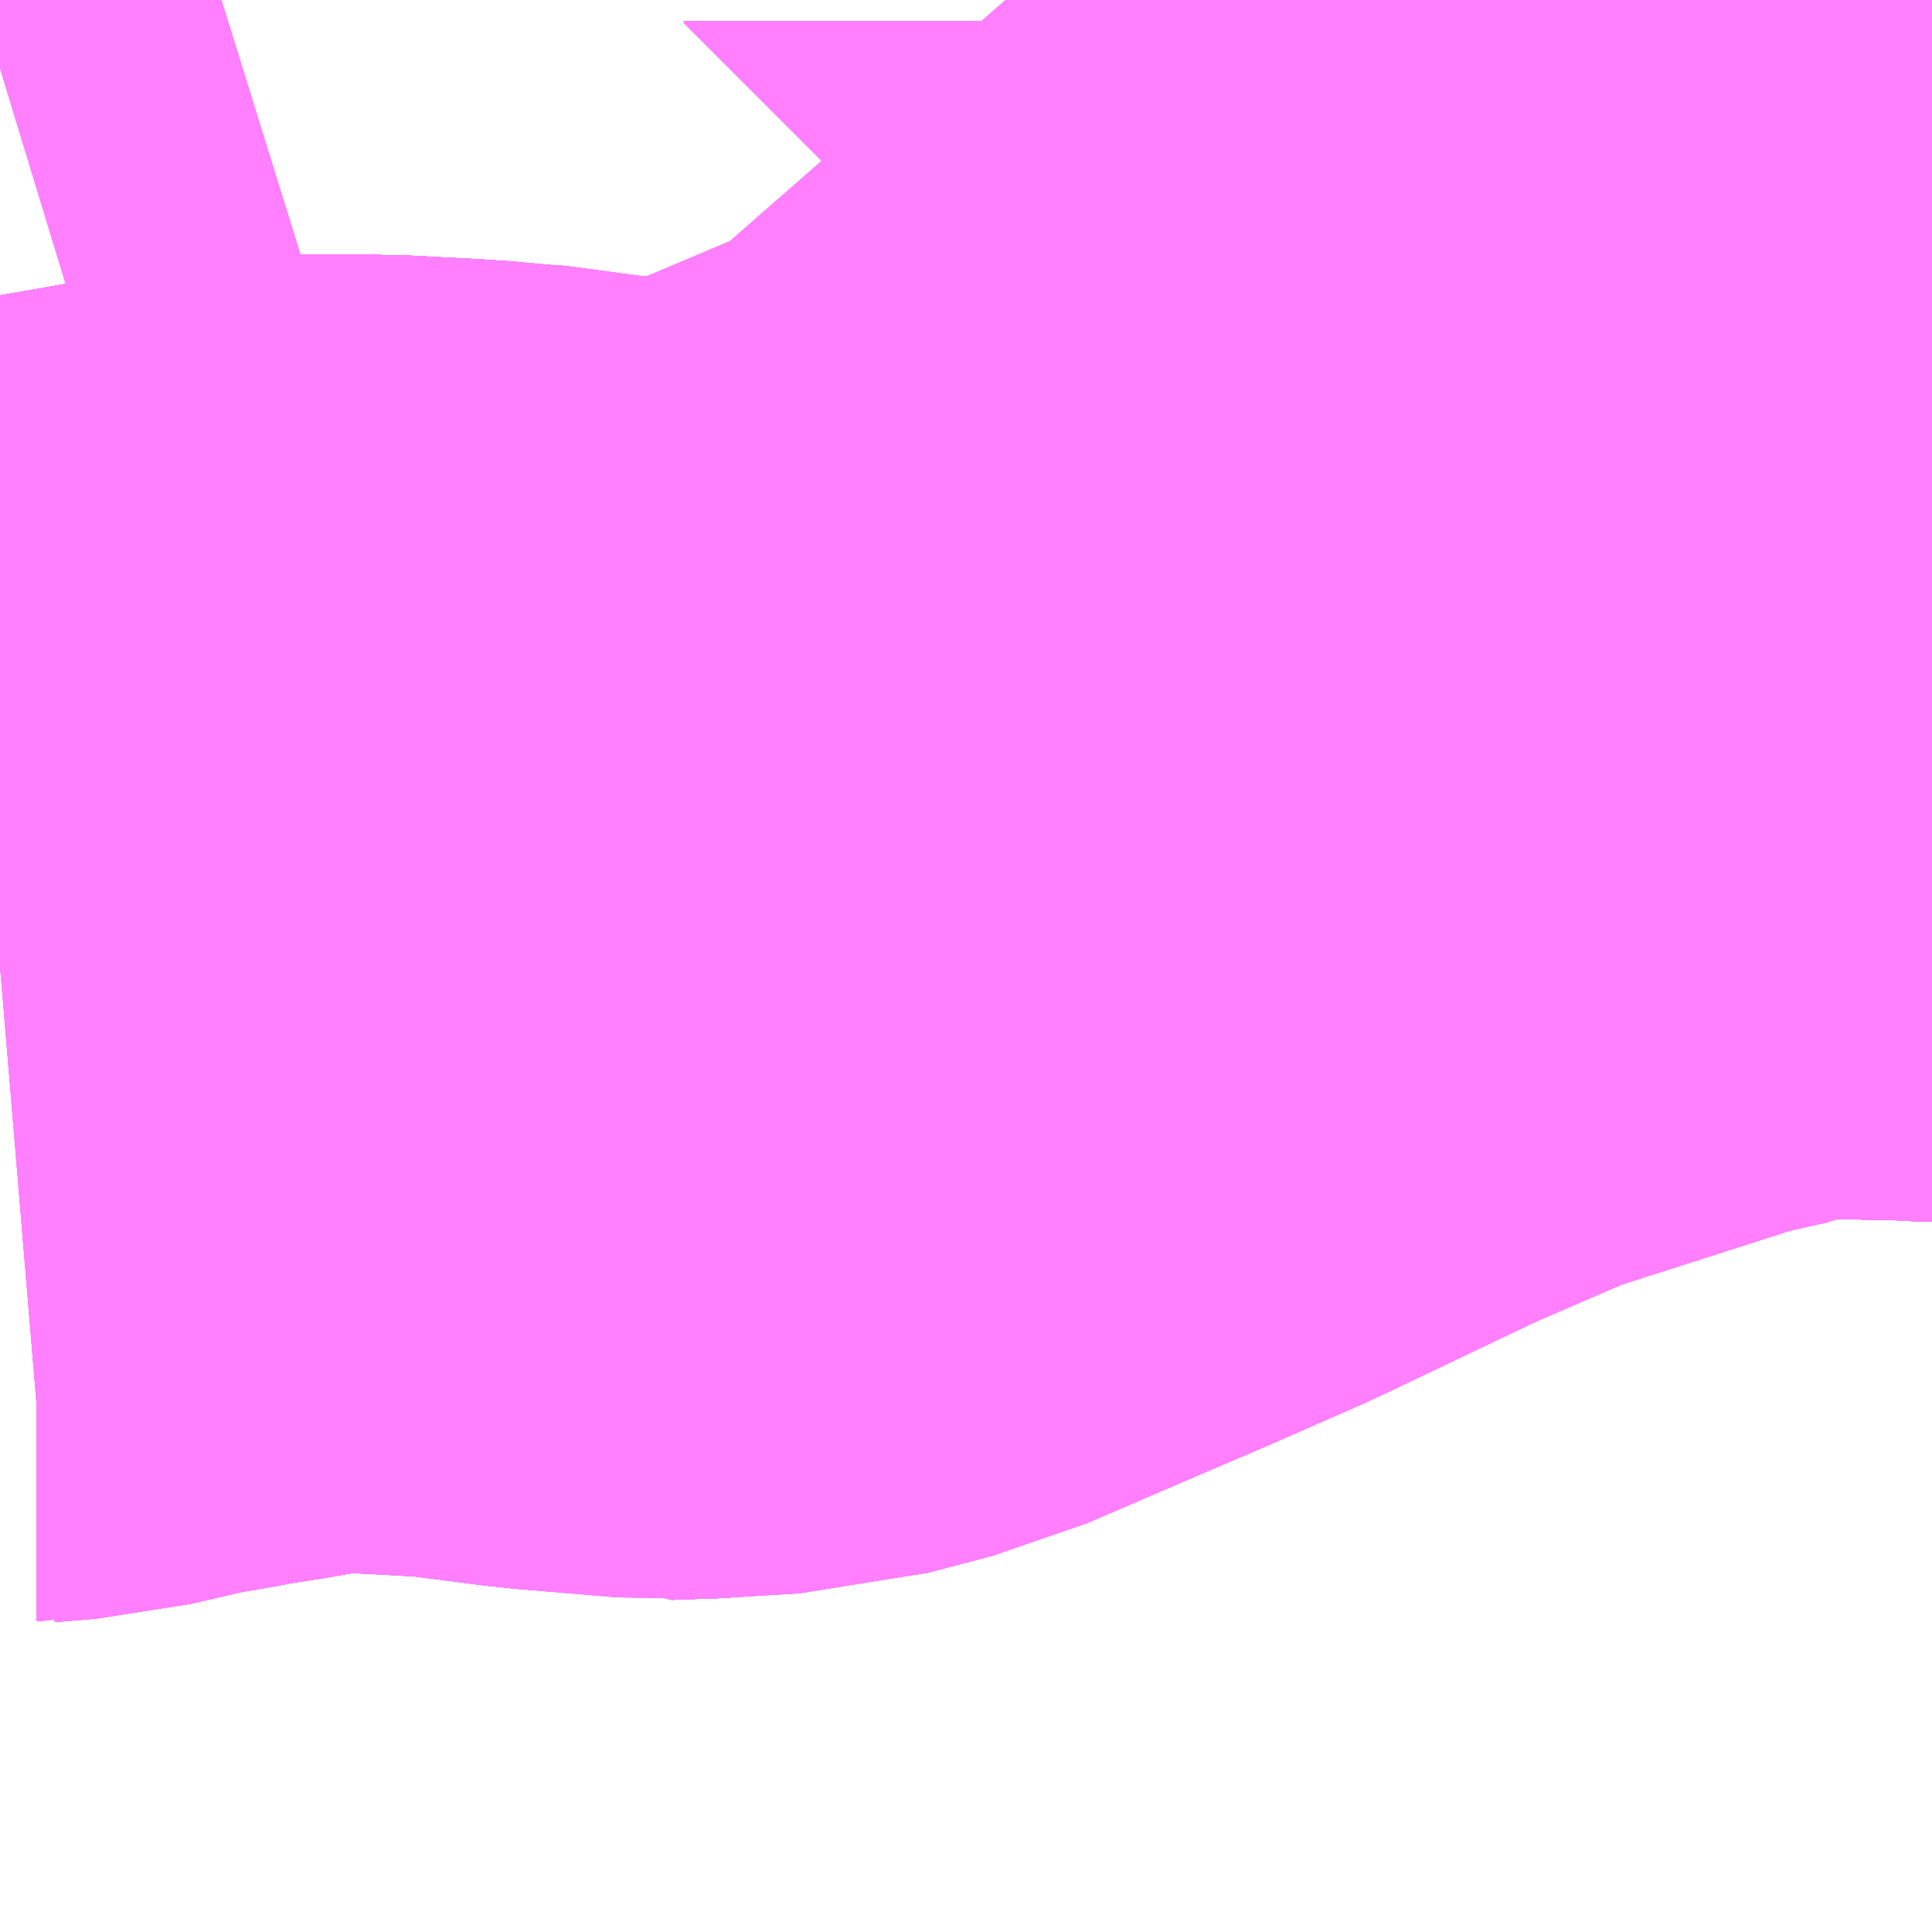 <?xml version="1.0" encoding="UTF-8"?>
<svg  xmlns="http://www.w3.org/2000/svg" xmlns:xlink="http://www.w3.org/1999/xlink" xmlns:go="http://purl.org/svgmap/profile" property="N07_001,N07_002,N07_003,N07_004,N07_005,N07_006,N07_007" viewBox="13974.609 -3569.458 1.099 1.099" go:dataArea="13974.609375 -3569.4580078125 1.0986328125 1.0986328125" >
<globalCoordinateSystem srsName="http://purl.org/crs/84" transform="matrix(100.0,0.0,0.0,-100.0,0.0,0.0)" />
<defs>
 <g id="p0" >
  <circle cx="0.0" cy="0.0" r="3" stroke="green" stroke-width="0.75" vector-effect="non-scaling-stroke" />
 </g>
</defs>
<g fill="none" fill-rule="evenodd" stroke="#FF00FF" stroke-width="0.75" opacity="0.5" vector-effect="non-scaling-stroke" stroke-linejoin="bevel" >
<path content="1,JRバス東北（株）,ドリーム横浜・仙台号,1.0,1.0,1.0," xlink:title="1" d="M13974.609,-3568.909L13974.63,-3568.911L13974.632,-3568.911L13974.632,-3568.911L13974.633,-3568.911L13974.652,-3568.916L13974.662,-3568.918L13974.67,-3568.92L13974.676,-3568.921L13974.695,-3568.924L13974.71,-3568.927L13974.73,-3568.93L13974.777,-3568.938L13974.778,-3568.938L13974.778,-3568.938L13974.787,-3568.938L13974.824,-3568.938L13974.862,-3568.936L13974.876,-3568.935L13974.877,-3568.935L13974.878,-3568.935L13974.881,-3568.935L13974.933,-3568.928L13974.986,-3568.924L13974.988,-3568.924L13974.989,-3568.924L13974.991,-3568.923L13974.992,-3568.923L13974.992,-3568.923L13975.02,-3568.925L13975.041,-3568.926L13975.079,-3568.936L13975.089,-3568.941L13975.179,-3568.979L13975.236,-3569.004L13975.236,-3569.004L13975.236,-3569.004L13975.239,-3569.006L13975.326,-3569.047L13975.348,-3569.057L13975.4,-3569.079L13975.528,-3569.12L13975.613,-3569.14L13975.694,-3569.139L13975.703,-3569.138L13975.708,-3569.138"/>
<path content="1,JRバス東北（株）,ドリーム盛岡・らくちん号,2.2,3.0,3.0," xlink:title="1" d="M13975.708,-3569.19L13975.706,-3569.193L13975.697,-3569.206L13975.695,-3569.21L13975.683,-3569.228L13975.678,-3569.237L13975.654,-3569.275L13975.636,-3569.303L13975.636,-3569.303L13975.636,-3569.303L13975.636,-3569.303L13975.636,-3569.303L13975.635,-3569.303L13975.635,-3569.304L13975.635,-3569.304L13975.634,-3569.305L13975.619,-3569.319L13975.579,-3569.358L13975.575,-3569.361L13975.56,-3569.374L13975.539,-3569.388L13975.518,-3569.399L13975.517,-3569.399L13975.495,-3569.409L13975.443,-3569.425L13975.44,-3569.425L13975.439,-3569.425L13975.421,-3569.425L13975.419,-3569.425L13975.419,-3569.425L13975.417,-3569.425L13975.417,-3569.425L13975.417,-3569.425L13975.417,-3569.425L13975.412,-3569.427L13975.41,-3569.428L13975.405,-3569.43L13975.403,-3569.431L13975.402,-3569.432L13975.401,-3569.432L13975.4,-3569.433L13975.399,-3569.433L13975.398,-3569.433L13975.384,-3569.44L13975.383,-3569.441L13975.38,-3569.442L13975.378,-3569.443L13975.377,-3569.443L13975.374,-3569.445L13975.373,-3569.445L13975.373,-3569.445L13975.373,-3569.445L13975.372,-3569.446L13975.354,-3569.458"/>
<path content="1,JRバス東北（株）,ラ・フォーレ号,1.0,1.0,1.0," xlink:title="1" d="M13975.708,-3569.19L13975.706,-3569.193L13975.697,-3569.206L13975.695,-3569.21L13975.683,-3569.228L13975.678,-3569.237L13975.654,-3569.275L13975.636,-3569.303L13975.636,-3569.303L13975.636,-3569.303L13975.636,-3569.303L13975.636,-3569.303L13975.635,-3569.303L13975.635,-3569.304L13975.635,-3569.304L13975.634,-3569.305L13975.619,-3569.319L13975.579,-3569.358L13975.575,-3569.361L13975.56,-3569.374L13975.539,-3569.388L13975.518,-3569.399L13975.517,-3569.399L13975.495,-3569.409L13975.443,-3569.425L13975.44,-3569.425L13975.439,-3569.425L13975.421,-3569.425L13975.419,-3569.425L13975.419,-3569.425L13975.417,-3569.425L13975.417,-3569.425L13975.417,-3569.425L13975.417,-3569.425L13975.412,-3569.427L13975.41,-3569.428L13975.405,-3569.43L13975.403,-3569.431L13975.402,-3569.432L13975.401,-3569.432L13975.4,-3569.433L13975.399,-3569.433L13975.398,-3569.433L13975.384,-3569.44L13975.383,-3569.441L13975.38,-3569.442L13975.378,-3569.443L13975.377,-3569.443L13975.374,-3569.445L13975.373,-3569.445L13975.373,-3569.445L13975.373,-3569.445L13975.372,-3569.446L13975.354,-3569.458"/>
<path content="1,JRバス関東（株）,ドリーム盛岡号,2.2,3.0,3.0," xlink:title="1" d="M13975.354,-3569.458L13975.372,-3569.446L13975.373,-3569.445L13975.374,-3569.445L13975.377,-3569.443L13975.378,-3569.443L13975.38,-3569.442L13975.383,-3569.441L13975.384,-3569.44L13975.398,-3569.433L13975.399,-3569.433L13975.4,-3569.433L13975.401,-3569.432L13975.402,-3569.432L13975.403,-3569.431L13975.405,-3569.43L13975.41,-3569.428L13975.412,-3569.427L13975.417,-3569.425L13975.417,-3569.425L13975.417,-3569.425L13975.419,-3569.425L13975.421,-3569.425L13975.439,-3569.425L13975.44,-3569.425L13975.443,-3569.425L13975.495,-3569.409L13975.517,-3569.399L13975.518,-3569.399L13975.539,-3569.388L13975.56,-3569.374L13975.575,-3569.361L13975.579,-3569.358L13975.619,-3569.319L13975.634,-3569.305L13975.635,-3569.304L13975.635,-3569.304L13975.635,-3569.303L13975.636,-3569.303L13975.636,-3569.303L13975.636,-3569.303L13975.636,-3569.303L13975.654,-3569.275L13975.678,-3569.237L13975.683,-3569.228L13975.695,-3569.21L13975.697,-3569.206L13975.706,-3569.193L13975.708,-3569.19"/>
<path content="1,JRバス関東（株）,ドリーム静岡・浜松号,2.0,2.0,2.0," xlink:title="1" d="M13974.609,-3568.909L13974.63,-3568.911L13974.632,-3568.911L13974.632,-3568.911L13974.633,-3568.911L13974.652,-3568.916L13974.662,-3568.918L13974.67,-3568.92L13974.676,-3568.921L13974.695,-3568.924L13974.71,-3568.927L13974.73,-3568.93L13974.777,-3568.938L13974.778,-3568.938L13974.778,-3568.938L13974.787,-3568.938L13974.824,-3568.938L13974.862,-3568.936L13974.876,-3568.935L13974.877,-3568.935L13974.878,-3568.935L13974.881,-3568.935L13974.933,-3568.928L13974.986,-3568.924L13974.988,-3568.924L13974.989,-3568.924L13974.991,-3568.923L13974.992,-3568.923L13974.992,-3568.923L13975.02,-3568.925L13975.041,-3568.926L13975.079,-3568.936L13975.089,-3568.941L13975.179,-3568.979L13975.236,-3569.004L13975.236,-3569.004L13975.236,-3569.004L13975.239,-3569.006L13975.326,-3569.047L13975.348,-3569.057L13975.4,-3569.079L13975.528,-3569.12L13975.613,-3569.14L13975.694,-3569.139L13975.703,-3569.138L13975.708,-3569.138"/>
<path content="1,JRバス関東（株）,マロニエ新宿号・マロニエ東京号,34.0,37.0,37.0," xlink:title="1" d="M13975.708,-3569.19L13975.706,-3569.193L13975.697,-3569.206L13975.695,-3569.21L13975.683,-3569.228L13975.678,-3569.237L13975.654,-3569.275L13975.636,-3569.303L13975.636,-3569.303L13975.636,-3569.303L13975.636,-3569.303L13975.635,-3569.303L13975.635,-3569.304L13975.635,-3569.304L13975.634,-3569.305L13975.619,-3569.319L13975.579,-3569.358L13975.575,-3569.361L13975.56,-3569.374L13975.539,-3569.388L13975.518,-3569.399L13975.517,-3569.399L13975.495,-3569.409L13975.443,-3569.425L13975.44,-3569.425L13975.439,-3569.425L13975.421,-3569.425L13975.419,-3569.425L13975.417,-3569.425L13975.417,-3569.425L13975.417,-3569.425L13975.412,-3569.427L13975.41,-3569.428L13975.405,-3569.43L13975.403,-3569.431L13975.402,-3569.432L13975.401,-3569.432L13975.4,-3569.433L13975.399,-3569.433L13975.398,-3569.433L13975.384,-3569.44L13975.383,-3569.441L13975.38,-3569.442L13975.378,-3569.443L13975.377,-3569.443L13975.374,-3569.445L13975.373,-3569.445L13975.372,-3569.446L13975.354,-3569.458"/>
<path content="1,JRバス関東（株）,夢街道会津号,6.0,6.0,6.0," xlink:title="1" d="M13975.708,-3569.19L13975.706,-3569.193L13975.697,-3569.206L13975.695,-3569.21L13975.683,-3569.228L13975.678,-3569.237L13975.654,-3569.275L13975.636,-3569.303L13975.636,-3569.303L13975.636,-3569.303L13975.636,-3569.303L13975.635,-3569.303L13975.635,-3569.304L13975.635,-3569.304L13975.634,-3569.305L13975.619,-3569.319L13975.579,-3569.358L13975.575,-3569.361L13975.56,-3569.374L13975.539,-3569.388L13975.518,-3569.399L13975.517,-3569.399L13975.495,-3569.409L13975.443,-3569.425L13975.44,-3569.425L13975.439,-3569.425L13975.421,-3569.425L13975.419,-3569.425L13975.417,-3569.425L13975.417,-3569.425L13975.417,-3569.425L13975.412,-3569.427L13975.41,-3569.428L13975.405,-3569.43L13975.403,-3569.431L13975.402,-3569.432L13975.401,-3569.432L13975.4,-3569.433L13975.399,-3569.433L13975.398,-3569.433L13975.384,-3569.44L13975.383,-3569.441L13975.38,-3569.442L13975.378,-3569.443L13975.377,-3569.443L13975.374,-3569.445L13975.373,-3569.445L13975.372,-3569.446L13975.354,-3569.458"/>
<path content="1,JRバス関東（株）,新宿・東京～常陸太田・大宮・大子,2.0,2.0,2.0," xlink:title="1" d="M13975.354,-3569.458L13975.372,-3569.446L13975.373,-3569.445L13975.374,-3569.445L13975.377,-3569.443L13975.378,-3569.443L13975.38,-3569.442L13975.383,-3569.441L13975.384,-3569.44L13975.398,-3569.433L13975.399,-3569.433L13975.4,-3569.433L13975.401,-3569.432L13975.402,-3569.432L13975.403,-3569.431L13975.405,-3569.43L13975.41,-3569.428L13975.412,-3569.427L13975.417,-3569.425L13975.417,-3569.425L13975.417,-3569.425L13975.419,-3569.425L13975.421,-3569.425L13975.439,-3569.425L13975.44,-3569.425L13975.443,-3569.425L13975.495,-3569.409L13975.517,-3569.399L13975.518,-3569.399L13975.539,-3569.388L13975.56,-3569.374L13975.575,-3569.361L13975.579,-3569.358L13975.619,-3569.319L13975.634,-3569.305L13975.635,-3569.304L13975.635,-3569.304L13975.635,-3569.303L13975.636,-3569.303L13975.636,-3569.303L13975.636,-3569.303L13975.636,-3569.303L13975.654,-3569.275L13975.678,-3569.237L13975.683,-3569.228L13975.695,-3569.21L13975.697,-3569.206L13975.706,-3569.193L13975.708,-3569.19"/>
<path content="1,JRバス関東（株）,金沢エクスプレス/ドリーム金沢号/青春ドリーム金沢号,6.0,6.0,6.0," xlink:title="1" d="M13975.708,-3569.138L13975.703,-3569.138L13975.694,-3569.139L13975.613,-3569.14L13975.528,-3569.12L13975.4,-3569.079L13975.348,-3569.057L13975.326,-3569.047L13975.239,-3569.006L13975.236,-3569.004L13975.236,-3569.004L13975.236,-3569.004L13975.179,-3568.979L13975.089,-3568.941L13975.079,-3568.936L13975.041,-3568.926L13975.02,-3568.925L13974.992,-3568.923L13974.992,-3568.923L13974.991,-3568.923L13974.989,-3568.924L13974.988,-3568.924L13974.986,-3568.924L13974.933,-3568.928L13974.881,-3568.935L13974.878,-3568.935L13974.877,-3568.935L13974.876,-3568.935L13974.862,-3568.936L13974.824,-3568.938L13974.787,-3568.938L13974.778,-3568.938L13974.778,-3568.938L13974.777,-3568.938L13974.73,-3568.93L13974.71,-3568.927L13974.695,-3568.924L13974.676,-3568.921L13974.67,-3568.92L13974.662,-3568.918L13974.652,-3568.916L13974.633,-3568.911L13974.632,-3568.911L13974.632,-3568.911L13974.63,-3568.911L13974.609,-3568.909"/>
<path content="1,イーグルバス（株）,川越～羽田空港高速直結バス,2.5,2.5,2.5," xlink:title="1" d="M13975.708,-3569.19L13975.706,-3569.193L13975.697,-3569.206L13975.695,-3569.21L13975.683,-3569.228L13975.678,-3569.237L13975.654,-3569.275L13975.636,-3569.303L13975.636,-3569.303L13975.636,-3569.303L13975.636,-3569.303L13975.635,-3569.303L13975.635,-3569.304L13975.635,-3569.304L13975.634,-3569.305L13975.619,-3569.319L13975.579,-3569.358L13975.575,-3569.361L13975.56,-3569.374L13975.539,-3569.388L13975.518,-3569.399L13975.517,-3569.399L13975.495,-3569.409L13975.443,-3569.425L13975.44,-3569.425L13975.439,-3569.425L13975.421,-3569.425L13975.419,-3569.425L13975.417,-3569.425L13975.417,-3569.425L13975.417,-3569.425L13975.412,-3569.427L13975.41,-3569.428L13975.405,-3569.43L13975.403,-3569.431L13975.402,-3569.432L13975.401,-3569.432L13975.4,-3569.433L13975.399,-3569.433L13975.398,-3569.433L13975.384,-3569.44L13975.383,-3569.441L13975.38,-3569.442L13975.378,-3569.443L13975.377,-3569.443L13975.374,-3569.445L13975.373,-3569.445L13975.372,-3569.446L13975.354,-3569.458"/>
<path content="1,三重交通（株）,勝浦・南紀～横浜・東京・大宮,1.0,1.0,1.0," xlink:title="1" d="M13975.708,-3569.242L13975.634,-3569.305L13975.579,-3569.358L13975.575,-3569.361L13975.56,-3569.374L13975.539,-3569.388L13975.517,-3569.399L13975.495,-3569.409L13975.443,-3569.425L13975.417,-3569.425L13975.372,-3569.446L13975.354,-3569.458"/>
<path content="1,京成バス（株）,東京ディズニーリゾート～新宿駅新南口,3.0,3.0,3.0," xlink:title="1" d="M13975.708,-3569.138L13975.703,-3569.138L13975.694,-3569.139L13975.613,-3569.14L13975.528,-3569.12L13975.4,-3569.079L13975.348,-3569.057L13975.326,-3569.047L13975.239,-3569.006L13975.236,-3569.004L13975.236,-3569.004L13975.236,-3569.004L13975.179,-3568.979L13975.089,-3568.941L13975.079,-3568.936L13975.041,-3568.926L13975.02,-3568.925L13974.992,-3568.923L13974.992,-3568.923L13974.991,-3568.923L13974.989,-3568.924L13974.988,-3568.924L13974.986,-3568.924L13974.933,-3568.928L13974.881,-3568.935L13974.878,-3568.935L13974.877,-3568.935L13974.876,-3568.935L13974.862,-3568.936L13974.824,-3568.938L13974.787,-3568.938L13974.778,-3568.938L13974.778,-3568.938L13974.777,-3568.938L13974.73,-3568.93L13974.71,-3568.927L13974.695,-3568.924L13974.676,-3568.921L13974.67,-3568.92L13974.662,-3568.918L13974.652,-3568.916L13974.633,-3568.911L13974.632,-3568.911L13974.632,-3568.911L13974.63,-3568.911L13974.609,-3568.909"/>
<path content="1,京成バス（株）,神戸・大阪～東京ディズニーリゾート・海浜幕張・千葉中央駅,0.5,0.5,0.5," xlink:title="1" d="M13975.708,-3569.138L13975.703,-3569.138L13975.694,-3569.139L13975.613,-3569.14L13975.528,-3569.12L13975.4,-3569.079L13975.348,-3569.057L13975.326,-3569.047L13975.239,-3569.006L13975.236,-3569.004L13975.236,-3569.004L13975.236,-3569.004L13975.179,-3568.979L13975.089,-3568.941L13975.079,-3568.936L13975.041,-3568.926L13975.02,-3568.925L13974.992,-3568.923L13974.992,-3568.923L13974.991,-3568.923L13974.989,-3568.924L13974.988,-3568.924L13974.986,-3568.924L13974.933,-3568.928L13974.881,-3568.935L13974.878,-3568.935L13974.877,-3568.935L13974.876,-3568.935L13974.862,-3568.936L13974.824,-3568.938L13974.787,-3568.938L13974.778,-3568.938L13974.778,-3568.938L13974.777,-3568.938L13974.73,-3568.93L13974.71,-3568.927L13974.695,-3568.924L13974.676,-3568.921L13974.67,-3568.92L13974.662,-3568.918L13974.652,-3568.916L13974.633,-3568.911L13974.632,-3568.911L13974.632,-3568.911L13974.63,-3568.911L13974.609,-3568.909"/>
<path content="1,京浜急行バス（株）,ノクターン号,3.4,4.0,4.0," xlink:title="1" d="M13975.708,-3569.19L13975.706,-3569.193L13975.697,-3569.206L13975.695,-3569.21L13975.683,-3569.228L13975.678,-3569.237L13975.654,-3569.275L13975.636,-3569.303L13975.636,-3569.303L13975.636,-3569.303L13975.636,-3569.303L13975.636,-3569.303L13975.636,-3569.303L13975.636,-3569.303L13975.635,-3569.303L13975.635,-3569.304L13975.635,-3569.304L13975.634,-3569.305L13975.619,-3569.319L13975.579,-3569.358L13975.575,-3569.361L13975.56,-3569.374L13975.539,-3569.388L13975.518,-3569.399L13975.517,-3569.399L13975.495,-3569.409L13975.443,-3569.425L13975.44,-3569.425L13975.439,-3569.425L13975.421,-3569.425L13975.419,-3569.425L13975.419,-3569.425L13975.419,-3569.425L13975.417,-3569.425L13975.417,-3569.425L13975.417,-3569.425L13975.417,-3569.425L13975.412,-3569.427L13975.41,-3569.428L13975.405,-3569.43L13975.403,-3569.431L13975.402,-3569.432L13975.401,-3569.432L13975.4,-3569.433L13975.399,-3569.433L13975.398,-3569.433L13975.384,-3569.44L13975.383,-3569.441L13975.38,-3569.442L13975.378,-3569.443L13975.377,-3569.443L13975.374,-3569.445L13975.373,-3569.445L13975.373,-3569.445L13975.373,-3569.445L13975.373,-3569.445L13975.373,-3569.446L13975.372,-3569.446L13975.354,-3569.458"/>
<path content="1,京浜急行バス（株）,ビーム号,1.0,1.0,1.0," xlink:title="1" d="M13975.354,-3569.458L13975.372,-3569.446L13975.373,-3569.446L13975.373,-3569.445L13975.373,-3569.445L13975.373,-3569.445L13975.373,-3569.445L13975.374,-3569.445L13975.377,-3569.443L13975.378,-3569.443L13975.38,-3569.442L13975.383,-3569.441L13975.384,-3569.44L13975.398,-3569.433L13975.399,-3569.433L13975.4,-3569.433L13975.401,-3569.432L13975.402,-3569.432L13975.403,-3569.431L13975.405,-3569.43L13975.41,-3569.428L13975.412,-3569.427L13975.417,-3569.425L13975.417,-3569.425L13975.417,-3569.425L13975.417,-3569.425L13975.419,-3569.425L13975.419,-3569.425L13975.419,-3569.425L13975.421,-3569.425L13975.439,-3569.425L13975.44,-3569.425L13975.443,-3569.425L13975.495,-3569.409L13975.517,-3569.399L13975.518,-3569.399L13975.539,-3569.388L13975.56,-3569.374L13975.575,-3569.361L13975.579,-3569.358L13975.619,-3569.319L13975.634,-3569.305L13975.635,-3569.304L13975.635,-3569.304L13975.635,-3569.303L13975.636,-3569.303L13975.636,-3569.303L13975.636,-3569.303L13975.636,-3569.303L13975.636,-3569.303L13975.636,-3569.303L13975.636,-3569.303L13975.654,-3569.275L13975.678,-3569.237L13975.683,-3569.228L13975.695,-3569.21L13975.697,-3569.206L13975.706,-3569.193L13975.708,-3569.19"/>
<path content="1,京浜急行バス（株）,ルプラン号,1.0,1.0,1.0," xlink:title="1" d="M13974.609,-3568.909L13974.63,-3568.911L13974.632,-3568.911L13974.632,-3568.911L13974.633,-3568.911L13974.652,-3568.916L13974.662,-3568.918L13974.67,-3568.92L13974.676,-3568.921L13974.695,-3568.924L13974.71,-3568.927L13974.73,-3568.93L13974.777,-3568.938L13974.778,-3568.938L13974.778,-3568.938L13974.787,-3568.938L13974.824,-3568.938L13974.862,-3568.936L13974.876,-3568.935L13974.877,-3568.935L13974.878,-3568.935L13974.881,-3568.935L13974.933,-3568.928L13974.986,-3568.924L13974.988,-3568.924L13974.989,-3568.924L13974.991,-3568.923L13974.992,-3568.923L13974.992,-3568.923L13975.02,-3568.925L13975.041,-3568.926L13975.079,-3568.936L13975.089,-3568.941L13975.179,-3568.979L13975.236,-3569.004L13975.236,-3569.004L13975.236,-3569.004L13975.239,-3569.006L13975.326,-3569.047L13975.348,-3569.057L13975.4,-3569.079L13975.528,-3569.12L13975.613,-3569.14L13975.694,-3569.139L13975.703,-3569.138L13975.708,-3569.138"/>
<path content="1,京浜急行バス（株）,新百合ヶ丘駅～羽田空港線,8.5,8.5,8.5," xlink:title="1" d="M13975.708,-3569.138L13975.703,-3569.138L13975.694,-3569.139L13975.613,-3569.14L13975.528,-3569.12L13975.4,-3569.079L13975.348,-3569.057L13975.326,-3569.047L13975.239,-3569.006L13975.236,-3569.004L13975.236,-3569.004L13975.236,-3569.004L13975.179,-3568.979L13975.089,-3568.941L13975.079,-3568.936L13975.041,-3568.926L13975.02,-3568.925L13974.992,-3568.923L13974.992,-3568.923L13974.991,-3568.923L13974.989,-3568.924L13974.988,-3568.924L13974.986,-3568.924L13974.933,-3568.928L13974.881,-3568.935L13974.878,-3568.935L13974.877,-3568.935L13974.876,-3568.935L13974.862,-3568.936L13974.824,-3568.938L13974.787,-3568.938L13974.778,-3568.938L13974.778,-3568.938L13974.777,-3568.938L13974.73,-3568.93L13974.71,-3568.927L13974.695,-3568.924L13974.676,-3568.921L13974.67,-3568.92L13974.662,-3568.918L13974.652,-3568.916L13974.633,-3568.911L13974.632,-3568.911L13974.632,-3568.911L13974.63,-3568.911L13974.609,-3568.909"/>
<path content="1,京王バス南（株）,成田空港～南大沢線,4.0,4.0,4.0," xlink:title="1" d="M13974.609,-3568.909L13974.63,-3568.911L13974.632,-3568.911L13974.632,-3568.911L13974.633,-3568.911L13974.652,-3568.916L13974.662,-3568.918L13974.67,-3568.92L13974.676,-3568.921L13974.695,-3568.924L13974.71,-3568.927L13974.73,-3568.93L13974.777,-3568.938L13974.778,-3568.938L13974.778,-3568.938L13974.787,-3568.938L13974.824,-3568.938L13974.862,-3568.936L13974.876,-3568.935L13974.877,-3568.935L13974.878,-3568.935L13974.881,-3568.935L13974.933,-3568.928L13974.986,-3568.924L13974.988,-3568.924L13974.989,-3568.924L13974.991,-3568.923L13974.992,-3568.923L13974.992,-3568.923L13975.02,-3568.925L13975.041,-3568.926L13975.079,-3568.936L13975.089,-3568.941L13975.179,-3568.979L13975.236,-3569.004L13975.236,-3569.004L13975.236,-3569.004L13975.239,-3569.006L13975.326,-3569.047L13975.348,-3569.057L13975.4,-3569.079L13975.528,-3569.12L13975.613,-3569.14L13975.694,-3569.139L13975.703,-3569.138L13975.708,-3569.138"/>
<path content="1,京王バス南（株）,成田空港～調布駅北口線,4.0,4.0,4.0," xlink:title="1" d="M13974.609,-3568.909L13974.63,-3568.911L13974.632,-3568.911L13974.632,-3568.911L13974.633,-3568.911L13974.652,-3568.916L13974.662,-3568.918L13974.67,-3568.92L13974.676,-3568.921L13974.695,-3568.924L13974.71,-3568.927L13974.73,-3568.93L13974.777,-3568.938L13974.778,-3568.938L13974.778,-3568.938L13974.787,-3568.938L13974.824,-3568.938L13974.862,-3568.936L13974.876,-3568.935L13974.877,-3568.935L13974.878,-3568.935L13974.881,-3568.935L13974.933,-3568.928L13974.986,-3568.924L13974.988,-3568.924L13974.989,-3568.924L13974.991,-3568.923L13974.992,-3568.923L13974.992,-3568.923L13975.02,-3568.925L13975.041,-3568.926L13975.079,-3568.936L13975.089,-3568.941L13975.179,-3568.979L13975.236,-3569.004L13975.236,-3569.004L13975.236,-3569.004L13975.239,-3569.006L13975.326,-3569.047L13975.348,-3569.057L13975.4,-3569.079L13975.528,-3569.12L13975.613,-3569.14L13975.694,-3569.139L13975.703,-3569.138L13975.708,-3569.138"/>
<path content="1,京王バス南（株）,新宿・渋谷～仙台・石巻線,1.0,1.0,1.0," xlink:title="1" d="M13975.354,-3569.458L13975.372,-3569.446L13975.373,-3569.445L13975.374,-3569.445L13975.377,-3569.443L13975.378,-3569.443L13975.38,-3569.442L13975.383,-3569.441L13975.384,-3569.44L13975.398,-3569.433L13975.399,-3569.433L13975.4,-3569.433L13975.401,-3569.432L13975.402,-3569.432L13975.403,-3569.431L13975.405,-3569.43L13975.41,-3569.428L13975.412,-3569.427L13975.417,-3569.425L13975.417,-3569.425L13975.419,-3569.425L13975.421,-3569.425L13975.439,-3569.425L13975.44,-3569.425L13975.443,-3569.425L13975.495,-3569.409L13975.517,-3569.399L13975.518,-3569.399L13975.539,-3569.388L13975.56,-3569.374L13975.575,-3569.361L13975.579,-3569.358L13975.619,-3569.319L13975.634,-3569.305L13975.635,-3569.304L13975.635,-3569.304L13975.635,-3569.303L13975.636,-3569.303L13975.654,-3569.275L13975.678,-3569.237L13975.683,-3569.228L13975.695,-3569.21L13975.697,-3569.206L13975.706,-3569.193L13975.708,-3569.19M13975.708,-3569.138L13975.703,-3569.138L13975.694,-3569.139L13975.613,-3569.14L13975.528,-3569.12L13975.4,-3569.079L13975.348,-3569.057L13975.326,-3569.047L13975.239,-3569.006L13975.236,-3569.004L13975.236,-3569.004L13975.236,-3569.004L13975.179,-3568.979L13975.089,-3568.941L13975.079,-3568.936L13975.041,-3568.926L13975.02,-3568.925L13974.992,-3568.923L13974.992,-3568.923L13974.991,-3568.923L13974.989,-3568.924L13974.988,-3568.924L13974.986,-3568.924L13974.933,-3568.928L13974.881,-3568.935L13974.878,-3568.935L13974.877,-3568.935L13974.876,-3568.935L13974.862,-3568.936L13974.824,-3568.938L13974.787,-3568.938L13974.778,-3568.938L13974.778,-3568.938L13974.777,-3568.938L13974.73,-3568.93L13974.71,-3568.927L13974.695,-3568.924L13974.676,-3568.921L13974.67,-3568.92L13974.662,-3568.918L13974.652,-3568.916L13974.633,-3568.911L13974.632,-3568.911L13974.632,-3568.911L13974.63,-3568.911L13974.609,-3568.909"/>
<path content="1,京王バス南（株）,新宿～長野線,7.0,7.0,7.0," xlink:title="1" d="M13974.609,-3568.909L13974.63,-3568.911L13974.632,-3568.911L13974.632,-3568.911L13974.633,-3568.911L13974.652,-3568.916L13974.662,-3568.918L13974.67,-3568.92L13974.676,-3568.921L13974.695,-3568.924L13974.71,-3568.927L13974.73,-3568.93L13974.777,-3568.938L13974.778,-3568.938L13974.778,-3568.938L13974.787,-3568.938L13974.824,-3568.938L13974.862,-3568.936L13974.876,-3568.935L13974.877,-3568.935L13974.878,-3568.935L13974.881,-3568.935L13974.933,-3568.928L13974.986,-3568.924L13974.988,-3568.924L13974.989,-3568.924L13974.991,-3568.923L13974.992,-3568.923L13974.992,-3568.923L13975.02,-3568.925L13975.041,-3568.926L13975.079,-3568.936L13975.089,-3568.941L13975.179,-3568.979L13975.236,-3569.004L13975.236,-3569.004L13975.236,-3569.004L13975.239,-3569.006L13975.326,-3569.047L13975.348,-3569.057L13975.4,-3569.079L13975.528,-3569.12L13975.613,-3569.14L13975.694,-3569.139L13975.703,-3569.138L13975.708,-3569.138M13975.708,-3569.19L13975.706,-3569.193L13975.697,-3569.206L13975.695,-3569.21L13975.683,-3569.228L13975.678,-3569.237L13975.654,-3569.275L13975.636,-3569.303L13975.635,-3569.303L13975.635,-3569.304L13975.635,-3569.304L13975.634,-3569.305L13975.619,-3569.319L13975.579,-3569.358L13975.575,-3569.361L13975.56,-3569.374L13975.539,-3569.388L13975.518,-3569.399L13975.517,-3569.399L13975.495,-3569.409L13975.443,-3569.425L13975.44,-3569.425L13975.439,-3569.425L13975.421,-3569.425L13975.419,-3569.425L13975.417,-3569.425L13975.417,-3569.425L13975.412,-3569.427L13975.41,-3569.428L13975.405,-3569.43L13975.403,-3569.431L13975.402,-3569.432L13975.401,-3569.432L13975.4,-3569.433L13975.399,-3569.433L13975.398,-3569.433L13975.384,-3569.44L13975.383,-3569.441L13975.38,-3569.442L13975.378,-3569.443L13975.377,-3569.443L13975.374,-3569.445L13975.373,-3569.445L13975.372,-3569.446L13975.354,-3569.458"/>
<path content="1,京阪バス（株）,京都・大津⇔上野・TDR・千葉,1.0,1.0,1.0," xlink:title="1" d="M13974.609,-3568.909L13974.633,-3568.911L13974.676,-3568.921L13974.71,-3568.927L13974.777,-3568.938L13974.823,-3568.938L13974.878,-3568.935L13974.933,-3568.928L13974.992,-3568.923L13975.041,-3568.926L13975.079,-3568.936L13975.179,-3568.979L13975.236,-3569.004L13975.326,-3569.047L13975.4,-3569.079L13975.528,-3569.12L13975.613,-3569.14L13975.694,-3569.139L13975.708,-3569.138"/>
<path content="1,十和田観光電鉄（株）,シリウス号,1.0,1.0,1.0," xlink:title="1" d="M13975.708,-3569.19L13975.706,-3569.193L13975.697,-3569.206L13975.695,-3569.21L13975.683,-3569.228L13975.678,-3569.237L13975.654,-3569.275L13975.636,-3569.303L13975.636,-3569.303L13975.636,-3569.303L13975.636,-3569.303L13975.636,-3569.303L13975.635,-3569.303L13975.635,-3569.304L13975.635,-3569.304L13975.634,-3569.305L13975.619,-3569.319L13975.579,-3569.358L13975.575,-3569.361L13975.56,-3569.374L13975.539,-3569.388L13975.518,-3569.399L13975.517,-3569.399L13975.495,-3569.409L13975.443,-3569.425L13975.44,-3569.425L13975.439,-3569.425L13975.421,-3569.425L13975.419,-3569.425L13975.419,-3569.425L13975.417,-3569.425L13975.417,-3569.425L13975.417,-3569.425L13975.417,-3569.425L13975.417,-3569.425L13975.417,-3569.425L13975.412,-3569.427L13975.41,-3569.428L13975.405,-3569.43L13975.403,-3569.431L13975.402,-3569.432L13975.401,-3569.432L13975.4,-3569.433L13975.399,-3569.433L13975.398,-3569.433L13975.384,-3569.44L13975.383,-3569.441L13975.38,-3569.442L13975.378,-3569.443L13975.377,-3569.443L13975.374,-3569.445L13975.373,-3569.445L13975.373,-3569.445L13975.373,-3569.445L13975.372,-3569.446L13975.354,-3569.458"/>
<path content="1,千葉中央バス,京都～上野・東京ディズニーリゾート,1.0,1.0,1.0," xlink:title="1" d="M13975.708,-3569.138L13975.703,-3569.138L13975.694,-3569.139L13975.613,-3569.14L13975.528,-3569.12L13975.4,-3569.079L13975.348,-3569.057L13975.326,-3569.047L13975.239,-3569.006L13975.236,-3569.004L13975.236,-3569.004L13975.236,-3569.004L13975.179,-3568.979L13975.089,-3568.941L13975.079,-3568.936L13975.041,-3568.926L13975.02,-3568.925L13974.992,-3568.923L13974.992,-3568.923L13974.991,-3568.923L13974.989,-3568.924L13974.988,-3568.924L13974.986,-3568.924L13974.933,-3568.928L13974.881,-3568.935L13974.878,-3568.935L13974.877,-3568.935L13974.876,-3568.935L13974.862,-3568.936L13974.824,-3568.938L13974.787,-3568.938L13974.778,-3568.938L13974.778,-3568.938L13974.777,-3568.938L13974.73,-3568.93L13974.71,-3568.927L13974.695,-3568.924L13974.676,-3568.921L13974.67,-3568.92L13974.662,-3568.918L13974.652,-3568.916L13974.633,-3568.911L13974.632,-3568.911L13974.632,-3568.911L13974.63,-3568.911L13974.609,-3568.909"/>
<path content="1,千葉交通,ONライナー,4.0,4.0,4.0," xlink:title="1" d="M13975.354,-3569.458L13975.372,-3569.446L13975.373,-3569.445L13975.374,-3569.445L13975.377,-3569.443L13975.378,-3569.443L13975.38,-3569.442L13975.383,-3569.441L13975.384,-3569.44L13975.398,-3569.433L13975.399,-3569.433L13975.4,-3569.433L13975.401,-3569.432L13975.402,-3569.432L13975.403,-3569.431L13975.405,-3569.43L13975.41,-3569.428L13975.412,-3569.427L13975.417,-3569.425L13975.417,-3569.425L13975.417,-3569.425L13975.419,-3569.425L13975.421,-3569.425L13975.439,-3569.425L13975.44,-3569.425L13975.443,-3569.425L13975.495,-3569.409L13975.517,-3569.399L13975.518,-3569.399L13975.539,-3569.388L13975.56,-3569.374L13975.575,-3569.361L13975.579,-3569.358L13975.619,-3569.319L13975.634,-3569.305L13975.635,-3569.304L13975.635,-3569.304L13975.635,-3569.303L13975.636,-3569.303L13975.636,-3569.303L13975.636,-3569.303L13975.636,-3569.303L13975.654,-3569.275L13975.678,-3569.237L13975.683,-3569.228L13975.695,-3569.21L13975.697,-3569.206L13975.706,-3569.193L13975.708,-3569.19"/>
<path content="1,千葉交通,アザレア号,7.0,7.0,7.0," xlink:title="1" d="M13975.354,-3569.458L13975.372,-3569.446L13975.373,-3569.445L13975.374,-3569.445L13975.377,-3569.443L13975.378,-3569.443L13975.38,-3569.442L13975.383,-3569.441L13975.384,-3569.44L13975.398,-3569.433L13975.399,-3569.433L13975.4,-3569.433L13975.401,-3569.432L13975.402,-3569.432L13975.403,-3569.431L13975.405,-3569.43L13975.41,-3569.428L13975.412,-3569.427L13975.417,-3569.425L13975.417,-3569.425L13975.417,-3569.425L13975.419,-3569.425L13975.421,-3569.425L13975.439,-3569.425L13975.44,-3569.425L13975.443,-3569.425L13975.495,-3569.409L13975.517,-3569.399L13975.518,-3569.399L13975.539,-3569.388L13975.56,-3569.374L13975.575,-3569.361L13975.579,-3569.358L13975.619,-3569.319L13975.634,-3569.305L13975.635,-3569.304L13975.635,-3569.304L13975.635,-3569.303L13975.636,-3569.303L13975.636,-3569.303L13975.636,-3569.303L13975.636,-3569.303L13975.654,-3569.275L13975.678,-3569.237L13975.683,-3569.228L13975.695,-3569.21L13975.697,-3569.206L13975.706,-3569.193L13975.708,-3569.19"/>
<path content="1,千葉交通,竜王・甲府・石和・一宮・勝沼～成田空港,3.0,3.0,3.0," xlink:title="1" d="M13974.609,-3568.909L13974.63,-3568.911L13974.632,-3568.911L13974.632,-3568.911L13974.633,-3568.911L13974.652,-3568.916L13974.662,-3568.918L13974.67,-3568.92L13974.676,-3568.921L13974.695,-3568.924L13974.71,-3568.927L13974.73,-3568.93L13974.777,-3568.938L13974.778,-3568.938L13974.778,-3568.938L13974.787,-3568.938L13974.824,-3568.938L13974.862,-3568.936L13974.876,-3568.935L13974.877,-3568.935L13974.878,-3568.935L13974.881,-3568.935L13974.933,-3568.928L13974.986,-3568.924L13974.988,-3568.924L13974.989,-3568.924L13974.991,-3568.923L13974.992,-3568.923L13974.992,-3568.923L13975.02,-3568.925L13975.041,-3568.926L13975.079,-3568.936L13975.089,-3568.941L13975.179,-3568.979L13975.236,-3569.004L13975.236,-3569.004L13975.236,-3569.004L13975.239,-3569.006L13975.326,-3569.047L13975.348,-3569.057L13975.4,-3569.079L13975.528,-3569.12L13975.613,-3569.14L13975.694,-3569.139L13975.703,-3569.138L13975.708,-3569.138"/>
<path content="1,南海バス（株）,大阪（なんば）・京都⇔秋葉原・成田空港・銚子,1.0,1.0,1.0," xlink:title="1" d="M13974.609,-3568.909L13974.633,-3568.911L13974.676,-3568.921L13974.71,-3568.927L13974.777,-3568.938L13974.823,-3568.938L13974.878,-3568.935L13974.933,-3568.928L13974.992,-3568.923L13975.041,-3568.926L13975.079,-3568.936L13975.179,-3568.979L13975.236,-3569.004L13975.326,-3569.047L13975.4,-3569.079L13975.528,-3569.12L13975.613,-3569.14L13975.694,-3569.139L13975.708,-3569.138"/>
<path content="1,国際十王交通（株）,成田空港線,2.0,2.0,2.0," xlink:title="1" d="M13975.708,-3569.19L13975.706,-3569.193L13975.697,-3569.206L13975.695,-3569.21L13975.683,-3569.228L13975.678,-3569.237L13975.654,-3569.275L13975.636,-3569.303L13975.636,-3569.303L13975.636,-3569.303L13975.636,-3569.303L13975.635,-3569.303L13975.635,-3569.304L13975.635,-3569.304L13975.634,-3569.305L13975.619,-3569.319L13975.579,-3569.358L13975.575,-3569.361L13975.56,-3569.374L13975.539,-3569.388L13975.518,-3569.399L13975.517,-3569.399L13975.495,-3569.409L13975.443,-3569.425L13975.44,-3569.425L13975.439,-3569.425L13975.421,-3569.425L13975.419,-3569.425L13975.417,-3569.425L13975.417,-3569.425L13975.417,-3569.425L13975.412,-3569.427L13975.41,-3569.428L13975.405,-3569.43L13975.403,-3569.431L13975.402,-3569.432L13975.401,-3569.432L13975.4,-3569.433L13975.399,-3569.433L13975.398,-3569.433L13975.384,-3569.44L13975.383,-3569.441L13975.38,-3569.442L13975.378,-3569.443L13975.377,-3569.443L13975.374,-3569.445L13975.373,-3569.445L13975.372,-3569.446L13975.354,-3569.458"/>
<path content="1,国際十王交通（株）,羽田空港線,3.0,3.0,3.0," xlink:title="1" d="M13975.708,-3569.19L13975.706,-3569.193L13975.697,-3569.206L13975.695,-3569.21L13975.683,-3569.228L13975.678,-3569.237L13975.654,-3569.275L13975.636,-3569.303L13975.636,-3569.303L13975.636,-3569.303L13975.636,-3569.303L13975.635,-3569.303L13975.635,-3569.304L13975.635,-3569.304L13975.634,-3569.305L13975.619,-3569.319L13975.579,-3569.358L13975.575,-3569.361L13975.56,-3569.374L13975.539,-3569.388L13975.518,-3569.399L13975.517,-3569.399L13975.495,-3569.409L13975.443,-3569.425L13975.44,-3569.425L13975.439,-3569.425L13975.421,-3569.425L13975.419,-3569.425L13975.417,-3569.425L13975.417,-3569.425L13975.417,-3569.425L13975.412,-3569.427L13975.41,-3569.428L13975.405,-3569.43L13975.403,-3569.431L13975.402,-3569.432L13975.401,-3569.432L13975.4,-3569.433L13975.399,-3569.433L13975.398,-3569.433L13975.384,-3569.44L13975.383,-3569.441L13975.38,-3569.442L13975.378,-3569.443L13975.377,-3569.443L13975.374,-3569.445L13975.373,-3569.445L13975.372,-3569.446L13975.354,-3569.458"/>
<path content="1,国際興業（株）,大宮羽田線,4.0,4.0,4.0," xlink:title="1" d="M13975.708,-3569.19L13975.706,-3569.193L13975.697,-3569.206L13975.695,-3569.21L13975.683,-3569.228L13975.678,-3569.237L13975.654,-3569.275L13975.636,-3569.303L13975.636,-3569.303L13975.636,-3569.303L13975.636,-3569.303L13975.636,-3569.303L13975.636,-3569.303L13975.635,-3569.303L13975.635,-3569.304L13975.635,-3569.304L13975.634,-3569.305L13975.619,-3569.319L13975.579,-3569.358L13975.575,-3569.361L13975.56,-3569.374L13975.539,-3569.388L13975.518,-3569.399L13975.517,-3569.399L13975.495,-3569.409L13975.443,-3569.425L13975.44,-3569.425L13975.439,-3569.425L13975.421,-3569.425L13975.419,-3569.425L13975.419,-3569.425L13975.417,-3569.425L13975.417,-3569.425L13975.417,-3569.425L13975.417,-3569.425L13975.412,-3569.427L13975.41,-3569.428L13975.405,-3569.43L13975.403,-3569.431L13975.402,-3569.432L13975.401,-3569.432L13975.4,-3569.433L13975.399,-3569.433L13975.398,-3569.433L13975.384,-3569.44L13975.383,-3569.441L13975.38,-3569.442L13975.378,-3569.443L13975.377,-3569.443L13975.374,-3569.445L13975.373,-3569.445L13975.373,-3569.445L13975.373,-3569.446L13975.372,-3569.446L13975.354,-3569.458"/>
<path content="1,宇和島自動車（株）,宇和島・松山⇔横浜・池袋・大宮,1.0,1.0,1.0," xlink:title="1" d="M13975.708,-3569.19L13975.634,-3569.305L13975.579,-3569.358L13975.575,-3569.361L13975.56,-3569.374L13975.539,-3569.388L13975.517,-3569.399L13975.495,-3569.409L13975.443,-3569.425L13975.417,-3569.425L13975.372,-3569.446L13975.354,-3569.458"/>
<path content="1,宮城交通（株）,広瀬ライナー,1.0,1.0,1.0," xlink:title="1" d="M13975.354,-3569.458L13975.372,-3569.446L13975.373,-3569.445L13975.373,-3569.445L13975.373,-3569.445L13975.374,-3569.445L13975.377,-3569.443L13975.378,-3569.443L13975.38,-3569.442L13975.383,-3569.441L13975.384,-3569.44L13975.398,-3569.433L13975.399,-3569.433L13975.4,-3569.433L13975.401,-3569.432L13975.402,-3569.432L13975.403,-3569.431L13975.405,-3569.43L13975.41,-3569.428L13975.412,-3569.427L13975.417,-3569.425L13975.417,-3569.425L13975.417,-3569.425L13975.417,-3569.425L13975.419,-3569.425L13975.419,-3569.425L13975.421,-3569.425L13975.439,-3569.425L13975.44,-3569.425L13975.443,-3569.425L13975.495,-3569.409L13975.517,-3569.399L13975.518,-3569.399L13975.539,-3569.388L13975.56,-3569.374L13975.575,-3569.361L13975.579,-3569.358L13975.619,-3569.319L13975.634,-3569.305L13975.635,-3569.304L13975.635,-3569.304L13975.635,-3569.303L13975.636,-3569.303L13975.636,-3569.303L13975.636,-3569.303L13975.636,-3569.303L13975.636,-3569.303L13975.654,-3569.275L13975.678,-3569.237L13975.683,-3569.228L13975.695,-3569.21L13975.697,-3569.206L13975.706,-3569.193L13975.708,-3569.19M13975.708,-3569.138L13975.703,-3569.138L13975.694,-3569.139L13975.613,-3569.14L13975.528,-3569.12L13975.4,-3569.079L13975.348,-3569.057L13975.326,-3569.047L13975.239,-3569.006L13975.236,-3569.004L13975.236,-3569.004L13975.236,-3569.004L13975.179,-3568.979L13975.089,-3568.941L13975.079,-3568.936L13975.041,-3568.926L13975.02,-3568.925L13974.992,-3568.923L13974.992,-3568.923L13974.991,-3568.923L13974.989,-3568.924L13974.988,-3568.924L13974.986,-3568.924L13974.933,-3568.928L13974.881,-3568.935L13974.878,-3568.935L13974.877,-3568.935L13974.876,-3568.935L13974.862,-3568.936L13974.824,-3568.938L13974.787,-3568.938L13974.778,-3568.938L13974.778,-3568.938L13974.777,-3568.938L13974.73,-3568.93L13974.71,-3568.927L13974.695,-3568.924L13974.676,-3568.921L13974.67,-3568.92L13974.662,-3568.918L13974.652,-3568.916L13974.633,-3568.911L13974.632,-3568.911L13974.632,-3568.911L13974.63,-3568.911L13974.609,-3568.909"/>
<path content="1,富士急行（株）,河口湖～津田沼・西船橋・新浦安線,0.3,0.3,0.3," xlink:title="1" d="M13974.609,-3568.909L13974.63,-3568.911L13974.632,-3568.911L13974.632,-3568.911L13974.633,-3568.911L13974.652,-3568.916L13974.662,-3568.918L13974.67,-3568.92L13974.676,-3568.921L13974.695,-3568.924L13974.71,-3568.927L13974.73,-3568.93L13974.777,-3568.938L13974.778,-3568.938L13974.778,-3568.938L13974.787,-3568.938L13974.824,-3568.938L13974.862,-3568.936L13974.876,-3568.935L13974.877,-3568.935L13974.878,-3568.935L13974.881,-3568.935L13974.933,-3568.928L13974.986,-3568.924L13974.988,-3568.924L13974.989,-3568.924L13974.991,-3568.923L13974.992,-3568.923L13974.992,-3568.923L13975.02,-3568.925L13975.041,-3568.926L13975.079,-3568.936L13975.089,-3568.941L13975.179,-3568.979L13975.236,-3569.004L13975.236,-3569.004L13975.236,-3569.004L13975.239,-3569.006L13975.326,-3569.047L13975.348,-3569.057L13975.4,-3569.079L13975.528,-3569.12L13975.613,-3569.14L13975.694,-3569.139L13975.703,-3569.138L13975.708,-3569.138"/>
<path content="1,小湊鉄道,五井～新宿,7.0,7.0,7.0," xlink:title="1" d="M13975.708,-3569.138L13975.703,-3569.138L13975.694,-3569.139L13975.613,-3569.14L13975.528,-3569.12L13975.4,-3569.079L13975.348,-3569.057L13975.326,-3569.047L13975.239,-3569.006L13975.236,-3569.004L13975.236,-3569.004L13975.236,-3569.004L13975.179,-3568.979L13975.089,-3568.941L13975.079,-3568.936L13975.041,-3568.926L13975.02,-3568.925L13974.992,-3568.923L13974.992,-3568.923L13974.991,-3568.923L13974.989,-3568.924L13974.988,-3568.924L13974.986,-3568.924L13974.933,-3568.928L13974.881,-3568.935L13974.878,-3568.935L13974.877,-3568.935L13974.876,-3568.935L13974.862,-3568.936L13974.824,-3568.938L13974.787,-3568.938L13974.778,-3568.938L13974.778,-3568.938L13974.777,-3568.938L13974.73,-3568.93L13974.71,-3568.927L13974.695,-3568.924L13974.676,-3568.921L13974.67,-3568.92L13974.662,-3568.918L13974.652,-3568.916L13974.633,-3568.911L13974.632,-3568.911L13974.632,-3568.911L13974.63,-3568.911L13974.609,-3568.909"/>
<path content="1,小湊鉄道,木更津駅西口～袖ヶ浦バスターミナル～新宿駅西口,19.5,19.5,19.5," xlink:title="1" d="M13974.609,-3568.909L13974.63,-3568.911L13974.632,-3568.911L13974.632,-3568.911L13974.633,-3568.911L13974.652,-3568.916L13974.662,-3568.918L13974.67,-3568.92L13974.676,-3568.921L13974.695,-3568.924L13974.71,-3568.927L13974.73,-3568.93L13974.777,-3568.938L13974.778,-3568.938L13974.778,-3568.938L13974.787,-3568.938L13974.824,-3568.938L13974.862,-3568.936L13974.876,-3568.935L13974.877,-3568.935L13974.878,-3568.935L13974.881,-3568.935L13974.933,-3568.928L13974.986,-3568.924L13974.988,-3568.924L13974.989,-3568.924L13974.991,-3568.923L13974.992,-3568.923L13974.992,-3568.923L13975.02,-3568.925L13975.041,-3568.926L13975.079,-3568.936L13975.089,-3568.941L13975.179,-3568.979L13975.236,-3569.004L13975.236,-3569.004L13975.236,-3569.004L13975.239,-3569.006L13975.326,-3569.047L13975.348,-3569.057L13975.4,-3569.079L13975.528,-3569.12L13975.613,-3569.14L13975.694,-3569.139L13975.703,-3569.138L13975.708,-3569.138"/>
<path content="1,小田急バス（株）,吉祥寺駅～成田空港線,3.5,3.5,3.5," xlink:title="1" d="M13974.609,-3568.909L13974.63,-3568.911L13974.632,-3568.911L13974.632,-3568.911L13974.633,-3568.911L13974.652,-3568.916L13974.662,-3568.918L13974.67,-3568.92L13974.676,-3568.921L13974.695,-3568.924L13974.71,-3568.927L13974.73,-3568.93L13974.777,-3568.938L13974.778,-3568.938L13974.778,-3568.938L13974.787,-3568.938L13974.824,-3568.938L13974.862,-3568.936L13974.876,-3568.935L13974.877,-3568.935L13974.878,-3568.935L13974.881,-3568.935L13974.933,-3568.928L13974.986,-3568.924L13974.988,-3568.924L13974.989,-3568.924L13974.991,-3568.923L13974.992,-3568.923L13974.992,-3568.923L13975.02,-3568.925L13975.041,-3568.926L13975.079,-3568.936L13975.089,-3568.941L13975.179,-3568.979L13975.236,-3569.004L13975.236,-3569.004L13975.236,-3569.004L13975.239,-3569.006L13975.326,-3569.047L13975.348,-3569.057L13975.4,-3569.079L13975.528,-3569.12L13975.613,-3569.14L13975.694,-3569.139L13975.703,-3569.138L13975.708,-3569.138"/>
<path content="1,小田急バス（株）,新宿～五井線,3.5,3.0,3.0," xlink:title="1" d="M13975.708,-3569.138L13975.703,-3569.138L13975.694,-3569.139L13975.613,-3569.14L13975.528,-3569.12L13975.4,-3569.079L13975.348,-3569.057L13975.326,-3569.047L13975.239,-3569.006L13975.236,-3569.004L13975.236,-3569.004L13975.236,-3569.004L13975.179,-3568.979L13975.089,-3568.941L13975.079,-3568.936L13975.041,-3568.926L13975.02,-3568.925L13974.992,-3568.923L13974.992,-3568.923L13974.991,-3568.923L13974.989,-3568.924L13974.988,-3568.924L13974.986,-3568.924L13974.933,-3568.928L13974.881,-3568.935L13974.878,-3568.935L13974.877,-3568.935L13974.876,-3568.935L13974.862,-3568.936L13974.824,-3568.938L13974.787,-3568.938L13974.778,-3568.938L13974.778,-3568.938L13974.777,-3568.938L13974.73,-3568.93L13974.71,-3568.927L13974.695,-3568.924L13974.676,-3568.921L13974.67,-3568.92L13974.662,-3568.918L13974.652,-3568.916L13974.633,-3568.911L13974.632,-3568.911L13974.632,-3568.911L13974.63,-3568.911L13974.609,-3568.909"/>
<path content="1,山梨交通（株）,竜王・甲府～成田空港線,3.0,3.0,3.0," xlink:title="1" d="M13974.609,-3568.909L13974.63,-3568.911L13974.632,-3568.911L13974.632,-3568.911L13974.633,-3568.911L13974.652,-3568.916L13974.662,-3568.918L13974.67,-3568.92L13974.676,-3568.921L13974.695,-3568.924L13974.71,-3568.927L13974.73,-3568.93L13974.777,-3568.938L13974.778,-3568.938L13974.778,-3568.938L13974.787,-3568.938L13974.824,-3568.938L13974.862,-3568.936L13974.876,-3568.935L13974.877,-3568.935L13974.878,-3568.935L13974.881,-3568.935L13974.933,-3568.928L13974.986,-3568.924L13974.988,-3568.924L13974.989,-3568.924L13974.991,-3568.923L13974.992,-3568.923L13974.992,-3568.923L13975.02,-3568.925L13975.041,-3568.926L13975.079,-3568.936L13975.089,-3568.941L13975.179,-3568.979L13975.236,-3569.004L13975.236,-3569.004L13975.236,-3569.004L13975.239,-3569.006L13975.326,-3569.047L13975.348,-3569.057L13975.4,-3569.079L13975.528,-3569.12L13975.613,-3569.14L13975.694,-3569.139L13975.703,-3569.138L13975.708,-3569.138"/>
<path content="1,岩手県交通（株）,ドリーム盛岡（らくちん）号,2.3,3.0,3.0," xlink:title="1" d="M13975.708,-3569.19L13975.706,-3569.193L13975.697,-3569.206L13975.695,-3569.21L13975.683,-3569.228L13975.678,-3569.237L13975.654,-3569.275L13975.636,-3569.303L13975.636,-3569.303L13975.636,-3569.303L13975.636,-3569.303L13975.636,-3569.303L13975.635,-3569.303L13975.635,-3569.304L13975.635,-3569.304L13975.634,-3569.305L13975.619,-3569.319L13975.579,-3569.358L13975.575,-3569.361L13975.56,-3569.374L13975.539,-3569.388L13975.518,-3569.399L13975.517,-3569.399L13975.495,-3569.409L13975.443,-3569.425L13975.44,-3569.425L13975.439,-3569.425L13975.421,-3569.425L13975.419,-3569.425L13975.419,-3569.425L13975.417,-3569.425L13975.417,-3569.425L13975.417,-3569.425L13975.417,-3569.425L13975.412,-3569.427L13975.41,-3569.428L13975.405,-3569.43L13975.403,-3569.431L13975.402,-3569.432L13975.401,-3569.432L13975.4,-3569.433L13975.399,-3569.433L13975.398,-3569.433L13975.384,-3569.44L13975.383,-3569.441L13975.38,-3569.442L13975.378,-3569.443L13975.377,-3569.443L13975.374,-3569.445L13975.373,-3569.445L13975.373,-3569.445L13975.373,-3569.445L13975.372,-3569.446L13975.354,-3569.458"/>
<path content="1,岩手県交通（株）,盛岡・横浜線,1.0,1.0,1.0," xlink:title="1" d="M13975.708,-3569.19L13975.706,-3569.193L13975.697,-3569.206L13975.695,-3569.21L13975.683,-3569.228L13975.678,-3569.237L13975.654,-3569.275L13975.636,-3569.303L13975.636,-3569.303L13975.636,-3569.303L13975.636,-3569.303L13975.636,-3569.303L13975.635,-3569.303L13975.635,-3569.304L13975.635,-3569.304L13975.634,-3569.305L13975.619,-3569.319L13975.579,-3569.358L13975.575,-3569.361L13975.56,-3569.374L13975.539,-3569.388L13975.518,-3569.399L13975.517,-3569.399L13975.495,-3569.409L13975.443,-3569.425L13975.44,-3569.425L13975.439,-3569.425L13975.421,-3569.425L13975.419,-3569.425L13975.419,-3569.425L13975.417,-3569.425L13975.417,-3569.425L13975.417,-3569.425L13975.417,-3569.425L13975.412,-3569.427L13975.41,-3569.428L13975.405,-3569.43L13975.403,-3569.431L13975.402,-3569.432L13975.401,-3569.432L13975.4,-3569.433L13975.399,-3569.433L13975.398,-3569.433L13975.384,-3569.44L13975.383,-3569.441L13975.38,-3569.442L13975.378,-3569.443L13975.377,-3569.443L13975.374,-3569.445L13975.373,-3569.445L13975.373,-3569.445L13975.373,-3569.445L13975.372,-3569.446L13975.354,-3569.458"/>
<path content="1,岩手県交通（株）,遠野・釜石号,1.0,1.0,1.0," xlink:title="1" d="M13975.708,-3569.19L13975.706,-3569.193L13975.697,-3569.206L13975.695,-3569.21L13975.683,-3569.228L13975.678,-3569.237L13975.654,-3569.275L13975.636,-3569.303L13975.636,-3569.303L13975.636,-3569.303L13975.636,-3569.303L13975.636,-3569.303L13975.635,-3569.303L13975.635,-3569.304L13975.635,-3569.304L13975.634,-3569.305L13975.619,-3569.319L13975.579,-3569.358L13975.575,-3569.361L13975.56,-3569.374L13975.539,-3569.388L13975.518,-3569.399L13975.517,-3569.399L13975.495,-3569.409L13975.443,-3569.425L13975.44,-3569.425L13975.439,-3569.425L13975.421,-3569.425L13975.419,-3569.425L13975.419,-3569.425L13975.417,-3569.425L13975.417,-3569.425L13975.417,-3569.425L13975.417,-3569.425L13975.412,-3569.427L13975.41,-3569.428L13975.405,-3569.43L13975.403,-3569.431L13975.402,-3569.432L13975.401,-3569.432L13975.4,-3569.433L13975.399,-3569.433L13975.398,-3569.433L13975.384,-3569.44L13975.383,-3569.441L13975.38,-3569.442L13975.378,-3569.443L13975.377,-3569.443L13975.374,-3569.445L13975.373,-3569.445L13975.373,-3569.445L13975.373,-3569.445L13975.372,-3569.446L13975.354,-3569.458"/>
<path content="1,岩手県北自動車（株）,BEAM-1　宮古・盛岡南⇔浜松町・品川,1.0,1.0,1.0," xlink:title="1" d="M13975.708,-3569.19L13975.706,-3569.193L13975.697,-3569.206L13975.695,-3569.21L13975.683,-3569.228L13975.678,-3569.237L13975.654,-3569.275L13975.636,-3569.303L13975.636,-3569.303L13975.636,-3569.303L13975.636,-3569.303L13975.636,-3569.303L13975.635,-3569.303L13975.635,-3569.304L13975.635,-3569.304L13975.634,-3569.305L13975.619,-3569.319L13975.579,-3569.358L13975.575,-3569.361L13975.56,-3569.374L13975.539,-3569.388L13975.518,-3569.399L13975.517,-3569.399L13975.495,-3569.409L13975.443,-3569.425L13975.44,-3569.425L13975.439,-3569.425L13975.421,-3569.425L13975.419,-3569.425L13975.419,-3569.425L13975.417,-3569.425L13975.417,-3569.425L13975.417,-3569.425L13975.417,-3569.425L13975.412,-3569.427L13975.41,-3569.428L13975.405,-3569.43L13975.403,-3569.431L13975.402,-3569.432L13975.401,-3569.432L13975.4,-3569.433L13975.399,-3569.433L13975.398,-3569.433L13975.384,-3569.44L13975.383,-3569.441L13975.38,-3569.442L13975.378,-3569.443L13975.377,-3569.443L13975.374,-3569.445L13975.373,-3569.445L13975.373,-3569.445L13975.373,-3569.445L13975.372,-3569.446L13975.354,-3569.458"/>
<path content="1,川越観光自動車,高速バス成田線,4.0,4.0,4.0," xlink:title="1" d="M13975.708,-3569.19L13975.706,-3569.193L13975.697,-3569.206L13975.695,-3569.21L13975.683,-3569.228L13975.678,-3569.237L13975.654,-3569.275L13975.636,-3569.303L13975.636,-3569.303L13975.636,-3569.303L13975.636,-3569.303L13975.635,-3569.303L13975.635,-3569.304L13975.635,-3569.304L13975.634,-3569.305L13975.619,-3569.319L13975.579,-3569.358L13975.575,-3569.361L13975.56,-3569.374L13975.539,-3569.388L13975.518,-3569.399L13975.517,-3569.399L13975.495,-3569.409L13975.443,-3569.425L13975.44,-3569.425L13975.439,-3569.425L13975.421,-3569.425L13975.419,-3569.425L13975.417,-3569.425L13975.417,-3569.425L13975.417,-3569.425L13975.412,-3569.427L13975.41,-3569.428L13975.405,-3569.43L13975.403,-3569.431L13975.402,-3569.432L13975.401,-3569.432L13975.4,-3569.433L13975.399,-3569.433L13975.398,-3569.433L13975.384,-3569.44L13975.383,-3569.441L13975.38,-3569.442L13975.378,-3569.443L13975.377,-3569.443L13975.374,-3569.445L13975.373,-3569.445L13975.372,-3569.446L13975.354,-3569.458"/>
<path content="1,弘南バス（株）,ノクターン号,1.0,1.0,1.0," xlink:title="1" d="M13974.609,-3568.909L13974.63,-3568.911L13974.632,-3568.911L13974.632,-3568.911L13974.633,-3568.911L13974.652,-3568.916L13974.662,-3568.918L13974.67,-3568.92L13974.676,-3568.921L13974.695,-3568.924L13974.71,-3568.927L13974.73,-3568.93L13974.777,-3568.938L13974.778,-3568.938L13974.778,-3568.938L13974.787,-3568.938L13974.824,-3568.938L13974.862,-3568.936L13974.876,-3568.935L13974.877,-3568.935L13974.878,-3568.935L13974.881,-3568.935L13974.933,-3568.928L13974.986,-3568.924L13974.988,-3568.924L13974.989,-3568.924L13974.991,-3568.923L13974.992,-3568.923L13974.992,-3568.923L13975.02,-3568.925L13975.041,-3568.926L13975.079,-3568.936L13975.089,-3568.941L13975.179,-3568.979L13975.236,-3569.004L13975.236,-3569.004L13975.236,-3569.004L13975.239,-3569.006L13975.326,-3569.047L13975.348,-3569.057L13975.4,-3569.079L13975.528,-3569.12L13975.613,-3569.14L13975.694,-3569.139L13975.703,-3569.138L13975.708,-3569.138"/>
<path content="1,新常磐交通（株）,シーガル号,1.0,1.0,1.0," xlink:title="1" d="M13974.609,-3568.909L13974.63,-3568.911L13974.632,-3568.911L13974.632,-3568.911L13974.633,-3568.911L13974.652,-3568.916L13974.662,-3568.918L13974.67,-3568.92L13974.676,-3568.921L13974.695,-3568.924L13974.71,-3568.927L13974.73,-3568.93L13974.777,-3568.938L13974.778,-3568.938L13974.778,-3568.938L13974.787,-3568.938L13974.824,-3568.938L13974.862,-3568.936L13974.876,-3568.935L13974.877,-3568.935L13974.878,-3568.935L13974.881,-3568.935L13974.933,-3568.928L13974.986,-3568.924L13974.988,-3568.924L13974.989,-3568.924L13974.991,-3568.923L13974.992,-3568.923L13974.992,-3568.923L13975.02,-3568.925L13975.041,-3568.926L13975.079,-3568.936L13975.089,-3568.941L13975.179,-3568.979L13975.236,-3569.004L13975.236,-3569.004L13975.236,-3569.004L13975.239,-3569.006L13975.326,-3569.047L13975.348,-3569.057L13975.4,-3569.079L13975.528,-3569.12L13975.613,-3569.14L13975.694,-3569.139L13975.703,-3569.138L13975.708,-3569.138"/>
<path content="1,東京空港交通（株）,八王子エリア～成田空港線,3.5,3.5,3.5," xlink:title="1" d="M13974.609,-3568.909L13974.63,-3568.911L13974.632,-3568.911L13974.632,-3568.911L13974.633,-3568.911L13974.652,-3568.916L13974.662,-3568.918L13974.67,-3568.92L13974.676,-3568.921L13974.695,-3568.924L13974.71,-3568.927L13974.73,-3568.93L13974.777,-3568.938L13974.778,-3568.938L13974.778,-3568.938L13974.787,-3568.938L13974.824,-3568.938L13974.862,-3568.936L13974.876,-3568.935L13974.877,-3568.935L13974.878,-3568.935L13974.881,-3568.935L13974.933,-3568.928L13974.986,-3568.924L13974.988,-3568.924L13974.989,-3568.924L13974.991,-3568.923L13974.992,-3568.923L13974.992,-3568.923L13975.02,-3568.925L13975.041,-3568.926L13975.079,-3568.936L13975.089,-3568.941L13975.179,-3568.979L13975.236,-3569.004L13975.236,-3569.004L13975.236,-3569.004L13975.239,-3569.006L13975.326,-3569.047L13975.348,-3569.057L13975.4,-3569.079L13975.528,-3569.12L13975.613,-3569.14L13975.694,-3569.139L13975.703,-3569.138L13975.708,-3569.138"/>
<path content="1,東京空港交通（株）,恵比寿・品川エリア～成田空港線,41.0,41.0,41.0," xlink:title="1" d="M13974.609,-3568.909L13974.63,-3568.911L13974.632,-3568.911L13974.632,-3568.911L13974.633,-3568.911L13974.652,-3568.916L13974.662,-3568.918L13974.67,-3568.92L13974.676,-3568.921L13974.695,-3568.924L13974.71,-3568.927L13974.73,-3568.93L13974.777,-3568.938L13974.778,-3568.938L13974.778,-3568.938L13974.787,-3568.938L13974.824,-3568.938L13974.862,-3568.936L13974.876,-3568.935L13974.877,-3568.935L13974.878,-3568.935L13974.881,-3568.935L13974.933,-3568.928L13974.986,-3568.924L13974.988,-3568.924L13974.989,-3568.924L13974.991,-3568.923L13974.992,-3568.923L13974.992,-3568.923L13975.02,-3568.925L13975.041,-3568.926L13975.079,-3568.936L13975.089,-3568.941L13975.179,-3568.979L13975.236,-3569.004L13975.236,-3569.004L13975.236,-3569.004L13975.239,-3569.006L13975.326,-3569.047L13975.348,-3569.057L13975.4,-3569.079L13975.528,-3569.12L13975.613,-3569.14L13975.694,-3569.139L13975.703,-3569.138L13975.708,-3569.138"/>
<path content="1,東京空港交通（株）,池袋エリア～成田空港線,15.0,15.0,15.0," xlink:title="1" d="M13975.354,-3569.458L13975.372,-3569.446L13975.373,-3569.446L13975.373,-3569.445L13975.373,-3569.445L13975.373,-3569.445L13975.373,-3569.445L13975.374,-3569.445L13975.377,-3569.443L13975.378,-3569.443L13975.38,-3569.442L13975.383,-3569.441L13975.384,-3569.44L13975.398,-3569.433L13975.399,-3569.433L13975.4,-3569.433L13975.401,-3569.432L13975.402,-3569.432L13975.403,-3569.431L13975.405,-3569.43L13975.41,-3569.428L13975.412,-3569.427L13975.417,-3569.425L13975.417,-3569.425L13975.417,-3569.425L13975.419,-3569.425L13975.419,-3569.425L13975.419,-3569.425L13975.421,-3569.425L13975.439,-3569.425L13975.44,-3569.425L13975.443,-3569.425L13975.495,-3569.409L13975.517,-3569.399L13975.518,-3569.399L13975.539,-3569.388L13975.56,-3569.374L13975.575,-3569.361L13975.579,-3569.358L13975.619,-3569.319L13975.634,-3569.305L13975.635,-3569.304L13975.635,-3569.304L13975.635,-3569.303L13975.636,-3569.303L13975.636,-3569.303L13975.636,-3569.303L13975.636,-3569.303L13975.636,-3569.303L13975.636,-3569.303L13975.636,-3569.303L13975.654,-3569.275L13975.678,-3569.237L13975.683,-3569.228L13975.695,-3569.21L13975.697,-3569.206L13975.706,-3569.193L13975.708,-3569.19"/>
<path content="1,東京空港交通（株）,池袋エリア～羽田空港線,18.0,18.0,18.0," xlink:title="1" d="M13975.708,-3569.19L13975.706,-3569.193L13975.697,-3569.206L13975.695,-3569.21L13975.683,-3569.228L13975.678,-3569.237L13975.654,-3569.275L13975.636,-3569.303L13975.636,-3569.303L13975.636,-3569.303L13975.636,-3569.303L13975.636,-3569.303L13975.636,-3569.303L13975.636,-3569.303L13975.635,-3569.303L13975.635,-3569.303L13975.635,-3569.304L13975.635,-3569.304L13975.634,-3569.305L13975.619,-3569.319L13975.579,-3569.358L13975.575,-3569.361L13975.56,-3569.374L13975.539,-3569.388L13975.518,-3569.399L13975.517,-3569.399L13975.495,-3569.409L13975.443,-3569.425L13975.44,-3569.425L13975.439,-3569.425L13975.421,-3569.425L13975.419,-3569.425L13975.419,-3569.425L13975.417,-3569.425L13975.417,-3569.425L13975.417,-3569.425L13975.412,-3569.427L13975.41,-3569.428L13975.405,-3569.43L13975.403,-3569.431L13975.402,-3569.432L13975.401,-3569.432L13975.4,-3569.433L13975.399,-3569.433L13975.398,-3569.433L13975.384,-3569.44L13975.383,-3569.441L13975.38,-3569.442L13975.378,-3569.443L13975.377,-3569.443L13975.374,-3569.445L13975.373,-3569.445L13975.373,-3569.445L13975.373,-3569.445L13975.373,-3569.445L13975.373,-3569.446L13975.372,-3569.446L13975.354,-3569.458"/>
<path content="1,東京空港交通（株）,目白・九段・後楽園エリア～成田空港線,8.5,8.5,8.5," xlink:title="1" d="M13975.354,-3569.458L13975.372,-3569.446L13975.373,-3569.446L13975.373,-3569.445L13975.373,-3569.445L13975.373,-3569.445L13975.373,-3569.445L13975.374,-3569.445L13975.377,-3569.443L13975.378,-3569.443L13975.38,-3569.442L13975.383,-3569.441L13975.384,-3569.44L13975.398,-3569.433L13975.399,-3569.433L13975.4,-3569.433L13975.401,-3569.432L13975.402,-3569.432L13975.403,-3569.431L13975.405,-3569.43L13975.41,-3569.428L13975.412,-3569.427L13975.417,-3569.425L13975.417,-3569.425L13975.417,-3569.425L13975.419,-3569.425L13975.419,-3569.425L13975.419,-3569.425L13975.421,-3569.425L13975.439,-3569.425L13975.44,-3569.425L13975.443,-3569.425L13975.495,-3569.409L13975.517,-3569.399L13975.518,-3569.399L13975.539,-3569.388L13975.56,-3569.374L13975.575,-3569.361L13975.579,-3569.358L13975.619,-3569.319L13975.634,-3569.305L13975.635,-3569.304L13975.635,-3569.304L13975.635,-3569.303L13975.636,-3569.303L13975.636,-3569.303L13975.636,-3569.303L13975.636,-3569.303L13975.636,-3569.303L13975.636,-3569.303L13975.636,-3569.303L13975.654,-3569.275L13975.678,-3569.237L13975.683,-3569.228L13975.695,-3569.21L13975.697,-3569.206L13975.706,-3569.193L13975.708,-3569.19"/>
<path content="1,東京空港交通（株）,立川エリア～成田空港線,3.0,3.0,3.0," xlink:title="1" d="M13974.609,-3568.909L13974.63,-3568.911L13974.632,-3568.911L13974.632,-3568.911L13974.633,-3568.911L13974.652,-3568.916L13974.662,-3568.918L13974.67,-3568.92L13974.676,-3568.921L13974.695,-3568.924L13974.71,-3568.927L13974.73,-3568.93L13974.777,-3568.938L13974.778,-3568.938L13974.778,-3568.938L13974.787,-3568.938L13974.824,-3568.938L13974.862,-3568.936L13974.876,-3568.935L13974.877,-3568.935L13974.878,-3568.935L13974.881,-3568.935L13974.933,-3568.928L13974.986,-3568.924L13974.988,-3568.924L13974.989,-3568.924L13974.991,-3568.923L13974.992,-3568.923L13974.992,-3568.923L13975.02,-3568.925L13975.041,-3568.926L13975.079,-3568.936L13975.089,-3568.941L13975.179,-3568.979L13975.236,-3569.004L13975.236,-3569.004L13975.236,-3569.004L13975.239,-3569.006L13975.326,-3569.047L13975.348,-3569.057L13975.4,-3569.079L13975.528,-3569.12L13975.613,-3569.14L13975.694,-3569.139L13975.703,-3569.138L13975.708,-3569.138"/>
<path content="1,東北急行バス（株）,ままかりライナー,1.0,1.0,1.0," xlink:title="1" d="M13974.609,-3568.909L13974.63,-3568.911L13974.632,-3568.911L13974.632,-3568.911L13974.633,-3568.911L13974.652,-3568.916L13974.662,-3568.918L13974.67,-3568.92L13974.676,-3568.921L13974.695,-3568.924L13974.71,-3568.927L13974.73,-3568.93L13974.777,-3568.938L13974.778,-3568.938L13974.778,-3568.938L13974.787,-3568.938L13974.824,-3568.938L13974.862,-3568.936L13974.876,-3568.935L13974.877,-3568.935L13974.878,-3568.935L13974.881,-3568.935L13974.933,-3568.928L13974.986,-3568.924L13974.988,-3568.924L13974.989,-3568.924L13974.991,-3568.923L13974.992,-3568.923L13974.992,-3568.923L13975.02,-3568.925L13975.041,-3568.926L13975.079,-3568.936L13975.089,-3568.941L13975.179,-3568.979L13975.236,-3569.004L13975.236,-3569.004L13975.236,-3569.004L13975.239,-3569.006L13975.326,-3569.047L13975.348,-3569.057L13975.4,-3569.079L13975.528,-3569.12L13975.613,-3569.14L13975.694,-3569.139L13975.703,-3569.138L13975.708,-3569.138"/>
<path content="1,東北急行バス（株）,フライングスニーカー京都・茨木号,1.0,1.0,1.0," xlink:title="1" d="M13974.609,-3568.909L13974.63,-3568.911L13974.632,-3568.911L13974.632,-3568.911L13974.633,-3568.911L13974.652,-3568.916L13974.662,-3568.918L13974.67,-3568.92L13974.676,-3568.921L13974.695,-3568.924L13974.71,-3568.927L13974.73,-3568.93L13974.777,-3568.938L13974.778,-3568.938L13974.778,-3568.938L13974.787,-3568.938L13974.824,-3568.938L13974.862,-3568.936L13974.876,-3568.935L13974.877,-3568.935L13974.878,-3568.935L13974.881,-3568.935L13974.933,-3568.928L13974.986,-3568.924L13974.988,-3568.924L13974.989,-3568.924L13974.991,-3568.923L13974.992,-3568.923L13974.992,-3568.923L13975.02,-3568.925L13975.041,-3568.926L13975.079,-3568.936L13975.089,-3568.941L13975.179,-3568.979L13975.236,-3569.004L13975.236,-3569.004L13975.236,-3569.004L13975.239,-3569.006L13975.326,-3569.047L13975.348,-3569.057L13975.4,-3569.079L13975.528,-3569.12L13975.613,-3569.14L13975.694,-3569.139L13975.703,-3569.138L13975.708,-3569.138"/>
<path content="1,東北急行バス（株）,フライングスニーカー大坂号,1.0,1.0,1.0," xlink:title="1" d="M13975.708,-3569.138L13975.703,-3569.138L13975.694,-3569.139L13975.613,-3569.14L13975.528,-3569.12L13975.4,-3569.079L13975.348,-3569.057L13975.326,-3569.047L13975.239,-3569.006L13975.236,-3569.004L13975.236,-3569.004L13975.236,-3569.004L13975.179,-3568.979L13975.089,-3568.941L13975.079,-3568.936L13975.041,-3568.926L13975.02,-3568.925L13974.992,-3568.923L13974.992,-3568.923L13974.991,-3568.923L13974.989,-3568.924L13974.988,-3568.924L13974.986,-3568.924L13974.933,-3568.928L13974.881,-3568.935L13974.878,-3568.935L13974.877,-3568.935L13974.876,-3568.935L13974.862,-3568.936L13974.824,-3568.938L13974.787,-3568.938L13974.778,-3568.938L13974.778,-3568.938L13974.777,-3568.938L13974.73,-3568.93L13974.71,-3568.927L13974.695,-3568.924L13974.676,-3568.921L13974.67,-3568.92L13974.662,-3568.918L13974.652,-3568.916L13974.633,-3568.911L13974.632,-3568.911L13974.632,-3568.911L13974.63,-3568.911L13974.609,-3568.909"/>
<path content="1,東武バスウエスト,ONライナー,4.0,4.0,4.0," xlink:title="1" d="M13975.708,-3569.19L13975.706,-3569.193L13975.697,-3569.206L13975.695,-3569.21L13975.683,-3569.228L13975.678,-3569.237L13975.654,-3569.275L13975.636,-3569.303L13975.636,-3569.303L13975.636,-3569.303L13975.636,-3569.303L13975.636,-3569.303L13975.635,-3569.303L13975.635,-3569.304L13975.635,-3569.304L13975.634,-3569.305L13975.619,-3569.319L13975.579,-3569.358L13975.575,-3569.361L13975.56,-3569.374L13975.539,-3569.388L13975.518,-3569.399L13975.517,-3569.399L13975.495,-3569.409L13975.443,-3569.425L13975.44,-3569.425L13975.439,-3569.425L13975.421,-3569.425L13975.419,-3569.425L13975.419,-3569.425L13975.417,-3569.425L13975.417,-3569.425L13975.417,-3569.425L13975.417,-3569.425L13975.412,-3569.427L13975.41,-3569.428L13975.405,-3569.43L13975.403,-3569.431L13975.402,-3569.432L13975.401,-3569.432L13975.4,-3569.433L13975.399,-3569.433L13975.398,-3569.433L13975.384,-3569.44L13975.383,-3569.441L13975.38,-3569.442L13975.378,-3569.443L13975.377,-3569.443L13975.374,-3569.445L13975.373,-3569.445L13975.373,-3569.445L13975.373,-3569.445L13975.372,-3569.446L13975.354,-3569.458"/>
<path content="1,東武バスウエスト,ふじみ野駅・ふじみ野駅・新座車庫・志木駅・朝霞台駅～成田空港,3.0,3.0,3.0," xlink:title="1" d="M13975.708,-3569.19L13975.706,-3569.193L13975.697,-3569.206L13975.695,-3569.21L13975.683,-3569.228L13975.678,-3569.237L13975.654,-3569.275L13975.636,-3569.303L13975.636,-3569.303L13975.636,-3569.303L13975.636,-3569.303L13975.636,-3569.303L13975.635,-3569.303L13975.635,-3569.304L13975.635,-3569.304L13975.634,-3569.305L13975.619,-3569.319L13975.579,-3569.358L13975.575,-3569.361L13975.56,-3569.374L13975.539,-3569.388L13975.518,-3569.399L13975.517,-3569.399L13975.495,-3569.409L13975.443,-3569.425L13975.44,-3569.425L13975.439,-3569.425L13975.421,-3569.425L13975.419,-3569.425L13975.419,-3569.425L13975.417,-3569.425L13975.417,-3569.425L13975.417,-3569.425L13975.417,-3569.425L13975.412,-3569.427L13975.41,-3569.428L13975.405,-3569.43L13975.403,-3569.431L13975.402,-3569.432L13975.401,-3569.432L13975.4,-3569.433L13975.399,-3569.433L13975.398,-3569.433L13975.384,-3569.44L13975.383,-3569.441L13975.38,-3569.442L13975.378,-3569.443L13975.377,-3569.443L13975.374,-3569.445L13975.373,-3569.445L13975.373,-3569.445L13975.373,-3569.445L13975.372,-3569.446L13975.354,-3569.458"/>
<path content="1,東武バスウエスト,ふじみ野駅・志木駅・朝霞台駅～羽田空港,8.5,8.5,8.5," xlink:title="1" d="M13975.708,-3569.19L13975.706,-3569.193L13975.697,-3569.206L13975.695,-3569.21L13975.683,-3569.228L13975.678,-3569.237L13975.654,-3569.275L13975.636,-3569.303L13975.636,-3569.303L13975.636,-3569.303L13975.636,-3569.303L13975.636,-3569.303L13975.635,-3569.303L13975.635,-3569.304L13975.635,-3569.304L13975.634,-3569.305L13975.619,-3569.319L13975.579,-3569.358L13975.575,-3569.361L13975.56,-3569.374L13975.539,-3569.388L13975.518,-3569.399L13975.517,-3569.399L13975.495,-3569.409L13975.443,-3569.425L13975.44,-3569.425L13975.439,-3569.425L13975.421,-3569.425L13975.419,-3569.425L13975.419,-3569.425L13975.417,-3569.425L13975.417,-3569.425L13975.417,-3569.425L13975.417,-3569.425L13975.412,-3569.427L13975.41,-3569.428L13975.405,-3569.43L13975.403,-3569.431L13975.402,-3569.432L13975.401,-3569.432L13975.4,-3569.433L13975.399,-3569.433L13975.398,-3569.433L13975.384,-3569.44L13975.383,-3569.441L13975.38,-3569.442L13975.378,-3569.443L13975.377,-3569.443L13975.374,-3569.445L13975.373,-3569.445L13975.373,-3569.445L13975.373,-3569.445L13975.372,-3569.446L13975.354,-3569.458"/>
<path content="1,東武バスウエスト,坂戸駅南口・川越駅西口～成田空港,2.0,2.0,2.0," xlink:title="1" d="M13975.708,-3569.19L13975.706,-3569.193L13975.697,-3569.206L13975.695,-3569.21L13975.683,-3569.228L13975.678,-3569.237L13975.654,-3569.275L13975.636,-3569.303L13975.636,-3569.303L13975.636,-3569.303L13975.636,-3569.303L13975.636,-3569.303L13975.635,-3569.303L13975.635,-3569.304L13975.635,-3569.304L13975.634,-3569.305L13975.619,-3569.319L13975.579,-3569.358L13975.575,-3569.361L13975.56,-3569.374L13975.539,-3569.388L13975.518,-3569.399L13975.517,-3569.399L13975.495,-3569.409L13975.443,-3569.425L13975.44,-3569.425L13975.439,-3569.425L13975.421,-3569.425L13975.419,-3569.425L13975.419,-3569.425L13975.417,-3569.425L13975.417,-3569.425L13975.417,-3569.425L13975.417,-3569.425L13975.412,-3569.427L13975.41,-3569.428L13975.405,-3569.43L13975.403,-3569.431L13975.402,-3569.432L13975.401,-3569.432L13975.4,-3569.433L13975.399,-3569.433L13975.398,-3569.433L13975.384,-3569.44L13975.383,-3569.441L13975.38,-3569.442L13975.378,-3569.443L13975.377,-3569.443L13975.374,-3569.445L13975.373,-3569.445L13975.373,-3569.445L13975.373,-3569.445L13975.372,-3569.446L13975.354,-3569.458"/>
<path content="1,東武バスウエスト,東京ディズニーリゾート（東京ディズニーランド・東京ディズニーシー）・新浦安～小江戸　川越,2.0,2.0,2.0," xlink:title="1" d="M13975.708,-3569.19L13975.706,-3569.193L13975.697,-3569.206L13975.695,-3569.21L13975.683,-3569.228L13975.678,-3569.237L13975.654,-3569.275L13975.636,-3569.303L13975.636,-3569.303L13975.636,-3569.303L13975.636,-3569.303L13975.636,-3569.303L13975.635,-3569.303L13975.635,-3569.304L13975.635,-3569.304L13975.634,-3569.305L13975.619,-3569.319L13975.579,-3569.358L13975.575,-3569.361L13975.56,-3569.374L13975.539,-3569.388L13975.518,-3569.399L13975.517,-3569.399L13975.495,-3569.409L13975.443,-3569.425L13975.44,-3569.425L13975.439,-3569.425L13975.421,-3569.425L13975.419,-3569.425L13975.419,-3569.425L13975.417,-3569.425L13975.417,-3569.425L13975.417,-3569.425L13975.417,-3569.425L13975.412,-3569.427L13975.41,-3569.428L13975.405,-3569.43L13975.403,-3569.431L13975.402,-3569.432L13975.401,-3569.432L13975.4,-3569.433L13975.399,-3569.433L13975.398,-3569.433L13975.384,-3569.44L13975.383,-3569.441L13975.38,-3569.442L13975.378,-3569.443L13975.377,-3569.443L13975.374,-3569.445L13975.373,-3569.445L13975.373,-3569.445L13975.373,-3569.445L13975.372,-3569.446L13975.354,-3569.458"/>
<path content="1,江ノ電バス藤沢,レイク＆ポート号,1.0,1.0,1.0," xlink:title="1" d="M13975.708,-3569.19L13975.706,-3569.193L13975.697,-3569.206L13975.695,-3569.21L13975.683,-3569.228L13975.678,-3569.237L13975.654,-3569.275L13975.636,-3569.303L13975.635,-3569.303L13975.635,-3569.304L13975.635,-3569.304L13975.634,-3569.305L13975.619,-3569.319L13975.579,-3569.358L13975.575,-3569.361L13975.56,-3569.374L13975.539,-3569.388L13975.518,-3569.399L13975.517,-3569.399L13975.495,-3569.409L13975.443,-3569.425L13975.44,-3569.425L13975.439,-3569.425L13975.421,-3569.425L13975.419,-3569.425L13975.417,-3569.425L13975.417,-3569.425L13975.412,-3569.427L13975.41,-3569.428L13975.405,-3569.43L13975.403,-3569.431L13975.402,-3569.432L13975.401,-3569.432L13975.4,-3569.433L13975.399,-3569.433L13975.398,-3569.433L13975.384,-3569.44L13975.383,-3569.441L13975.38,-3569.442L13975.378,-3569.443L13975.377,-3569.443L13975.374,-3569.445L13975.373,-3569.445L13975.372,-3569.446L13975.354,-3569.458"/>
<path content="1,福島交通（株）,福島高速バスターミナル～大阪あべの橋,1.0,1.0,1.0," xlink:title="1" d="M13974.609,-3568.909L13974.63,-3568.911L13974.632,-3568.911L13974.632,-3568.911L13974.633,-3568.911L13974.652,-3568.916L13974.662,-3568.918L13974.67,-3568.92L13974.676,-3568.921L13974.695,-3568.924L13974.71,-3568.927L13974.73,-3568.93L13974.777,-3568.938L13974.778,-3568.938L13974.778,-3568.938L13974.787,-3568.938L13974.824,-3568.938L13974.862,-3568.936L13974.876,-3568.935L13974.877,-3568.935L13974.878,-3568.935L13974.881,-3568.935L13974.933,-3568.928L13974.986,-3568.924L13974.988,-3568.924L13974.989,-3568.924L13974.991,-3568.923L13974.992,-3568.923L13974.992,-3568.923L13975.02,-3568.925L13975.041,-3568.926L13975.079,-3568.936L13975.089,-3568.941L13975.179,-3568.979L13975.236,-3569.004L13975.236,-3569.004L13975.236,-3569.004L13975.239,-3569.006L13975.326,-3569.047L13975.348,-3569.057L13975.4,-3569.079L13975.528,-3569.12L13975.613,-3569.14L13975.694,-3569.139L13975.703,-3569.138L13975.708,-3569.138"/>
<path content="1,茨城交通（株）,茨城交通大子営業所～新宿駅,9.0,9.0,9.0," xlink:title="1" d="M13975.354,-3569.458L13975.372,-3569.446L13975.373,-3569.445L13975.373,-3569.445L13975.373,-3569.445L13975.374,-3569.445L13975.377,-3569.443L13975.378,-3569.443L13975.38,-3569.442L13975.383,-3569.441L13975.384,-3569.44L13975.398,-3569.433L13975.399,-3569.433L13975.4,-3569.433L13975.401,-3569.432L13975.402,-3569.432L13975.403,-3569.431L13975.405,-3569.43L13975.41,-3569.428L13975.412,-3569.427L13975.417,-3569.425L13975.417,-3569.425L13975.417,-3569.425L13975.417,-3569.425L13975.417,-3569.425L13975.417,-3569.425L13975.419,-3569.425L13975.419,-3569.425L13975.421,-3569.425L13975.439,-3569.425L13975.44,-3569.425L13975.443,-3569.425L13975.495,-3569.409L13975.517,-3569.399L13975.518,-3569.399L13975.539,-3569.388L13975.56,-3569.374L13975.575,-3569.361L13975.579,-3569.358L13975.619,-3569.319L13975.634,-3569.305L13975.635,-3569.304L13975.635,-3569.304L13975.635,-3569.303L13975.636,-3569.303L13975.636,-3569.303L13975.636,-3569.303L13975.636,-3569.303L13975.636,-3569.303L13975.654,-3569.275L13975.678,-3569.237L13975.683,-3569.228L13975.695,-3569.21L13975.697,-3569.206L13975.706,-3569.193L13975.708,-3569.19"/>
<path content="1,西東京バス（株）,002,2.0,2.0,2.0," xlink:title="1" d="M13974.609,-3568.909L13974.63,-3568.911L13974.632,-3568.911L13974.632,-3568.911L13974.633,-3568.911L13974.652,-3568.916L13974.662,-3568.918L13974.67,-3568.92L13974.676,-3568.921L13974.695,-3568.924L13974.71,-3568.927L13974.73,-3568.93L13974.777,-3568.938L13974.778,-3568.938L13974.778,-3568.938L13974.787,-3568.938L13974.824,-3568.938L13974.862,-3568.936L13974.876,-3568.935L13974.877,-3568.935L13974.878,-3568.935L13974.881,-3568.935L13974.933,-3568.928L13974.986,-3568.924L13974.988,-3568.924L13974.989,-3568.924L13974.991,-3568.923L13974.992,-3568.923L13974.992,-3568.923L13975.02,-3568.925L13975.041,-3568.926L13975.079,-3568.936L13975.089,-3568.941L13975.179,-3568.979L13975.236,-3569.004L13975.236,-3569.004L13975.236,-3569.004L13975.239,-3569.006L13975.326,-3569.047L13975.348,-3569.057L13975.4,-3569.079L13975.528,-3569.12L13975.613,-3569.14L13975.694,-3569.139L13975.703,-3569.138L13975.708,-3569.138"/>
<path content="1,西武バス（株）,大宮成田線,2.0,2.0,2.0," xlink:title="1" d="M13975.708,-3569.19L13975.706,-3569.193L13975.697,-3569.206L13975.695,-3569.21L13975.683,-3569.228L13975.678,-3569.237L13975.654,-3569.275L13975.636,-3569.303L13975.636,-3569.303L13975.636,-3569.303L13975.636,-3569.303L13975.636,-3569.303L13975.635,-3569.303L13975.635,-3569.304L13975.635,-3569.304L13975.634,-3569.305L13975.619,-3569.319L13975.579,-3569.358L13975.575,-3569.361L13975.56,-3569.374L13975.539,-3569.388L13975.518,-3569.399L13975.517,-3569.399L13975.495,-3569.409L13975.443,-3569.425L13975.44,-3569.425L13975.439,-3569.425L13975.421,-3569.425L13975.419,-3569.425L13975.419,-3569.425L13975.417,-3569.425L13975.417,-3569.425L13975.417,-3569.425L13975.417,-3569.425L13975.412,-3569.427L13975.41,-3569.428L13975.405,-3569.43L13975.403,-3569.431L13975.402,-3569.432L13975.401,-3569.432L13975.4,-3569.433L13975.399,-3569.433L13975.398,-3569.433L13975.384,-3569.44L13975.383,-3569.441L13975.38,-3569.442L13975.378,-3569.443L13975.377,-3569.443L13975.374,-3569.445L13975.373,-3569.445L13975.373,-3569.445L13975.373,-3569.445L13975.372,-3569.446L13975.354,-3569.458"/>
<path content="1,西武バス（株）,大宮羽田線,5.0,5.0,5.0," xlink:title="1" d="M13975.708,-3569.19L13975.706,-3569.193L13975.697,-3569.206L13975.695,-3569.21L13975.683,-3569.228L13975.678,-3569.237L13975.654,-3569.275L13975.636,-3569.303L13975.636,-3569.303L13975.636,-3569.303L13975.636,-3569.303L13975.636,-3569.303L13975.635,-3569.303L13975.635,-3569.304L13975.635,-3569.304L13975.634,-3569.305L13975.619,-3569.319L13975.579,-3569.358L13975.575,-3569.361L13975.56,-3569.374L13975.539,-3569.388L13975.518,-3569.399L13975.517,-3569.399L13975.495,-3569.409L13975.443,-3569.425L13975.44,-3569.425L13975.439,-3569.425L13975.421,-3569.425L13975.419,-3569.425L13975.419,-3569.425L13975.417,-3569.425L13975.417,-3569.425L13975.417,-3569.425L13975.417,-3569.425L13975.412,-3569.427L13975.41,-3569.428L13975.405,-3569.43L13975.403,-3569.431L13975.402,-3569.432L13975.401,-3569.432L13975.4,-3569.433L13975.399,-3569.433L13975.398,-3569.433L13975.384,-3569.44L13975.383,-3569.441L13975.38,-3569.442L13975.378,-3569.443L13975.377,-3569.443L13975.374,-3569.445L13975.373,-3569.445L13975.373,-3569.445L13975.373,-3569.445L13975.372,-3569.446L13975.354,-3569.458"/>
<path content="1,西武バス（株）,大泉学園成田線,3.0,3.0,3.0," xlink:title="1" d="M13975.354,-3569.458L13975.372,-3569.446L13975.373,-3569.445L13975.373,-3569.445L13975.373,-3569.445L13975.374,-3569.445L13975.377,-3569.443L13975.378,-3569.443L13975.38,-3569.442L13975.383,-3569.441L13975.384,-3569.44L13975.398,-3569.433L13975.399,-3569.433L13975.4,-3569.433L13975.401,-3569.432L13975.402,-3569.432L13975.403,-3569.431L13975.405,-3569.43L13975.41,-3569.428L13975.412,-3569.427L13975.417,-3569.425L13975.417,-3569.425L13975.417,-3569.425L13975.417,-3569.425L13975.419,-3569.425L13975.419,-3569.425L13975.421,-3569.425L13975.439,-3569.425L13975.44,-3569.425L13975.443,-3569.425L13975.495,-3569.409L13975.517,-3569.399L13975.518,-3569.399L13975.539,-3569.388L13975.56,-3569.374L13975.575,-3569.361L13975.579,-3569.358L13975.619,-3569.319L13975.634,-3569.305L13975.635,-3569.304L13975.635,-3569.304L13975.635,-3569.303L13975.636,-3569.303L13975.636,-3569.303L13975.636,-3569.303L13975.636,-3569.303L13975.636,-3569.303L13975.654,-3569.275L13975.678,-3569.237L13975.683,-3569.228L13975.695,-3569.21L13975.697,-3569.206L13975.706,-3569.193L13975.708,-3569.19"/>
<path content="1,西武バス（株）,大泉学園羽田線,5.5,5.5,5.5," xlink:title="1" d="M13975.708,-3569.19L13975.706,-3569.193L13975.697,-3569.206L13975.695,-3569.21L13975.683,-3569.228L13975.678,-3569.237L13975.654,-3569.275L13975.636,-3569.303L13975.636,-3569.303L13975.636,-3569.303L13975.636,-3569.303L13975.636,-3569.303L13975.635,-3569.303L13975.635,-3569.304L13975.635,-3569.304L13975.634,-3569.305L13975.619,-3569.319L13975.579,-3569.358L13975.575,-3569.361L13975.56,-3569.374L13975.539,-3569.388L13975.518,-3569.399L13975.517,-3569.399L13975.495,-3569.409L13975.443,-3569.425L13975.44,-3569.425L13975.439,-3569.425L13975.421,-3569.425L13975.419,-3569.425L13975.419,-3569.425L13975.417,-3569.425L13975.417,-3569.425L13975.417,-3569.425L13975.417,-3569.425L13975.412,-3569.427L13975.41,-3569.428L13975.405,-3569.43L13975.403,-3569.431L13975.402,-3569.432L13975.401,-3569.432L13975.4,-3569.433L13975.399,-3569.433L13975.398,-3569.433L13975.384,-3569.44L13975.383,-3569.441L13975.38,-3569.442L13975.378,-3569.443L13975.377,-3569.443L13975.374,-3569.445L13975.373,-3569.445L13975.373,-3569.445L13975.373,-3569.445L13975.372,-3569.446L13975.354,-3569.458"/>
<path content="1,西武バス（株）,川越羽田線,2.0,2.0,2.0," xlink:title="1" d="M13975.354,-3569.458L13975.372,-3569.446L13975.373,-3569.445L13975.373,-3569.445L13975.373,-3569.445L13975.374,-3569.445L13975.377,-3569.443L13975.378,-3569.443L13975.38,-3569.442L13975.383,-3569.441L13975.384,-3569.44L13975.398,-3569.433L13975.399,-3569.433L13975.4,-3569.433L13975.401,-3569.432L13975.402,-3569.432L13975.403,-3569.431L13975.405,-3569.43L13975.41,-3569.428L13975.412,-3569.427L13975.417,-3569.425L13975.417,-3569.425L13975.417,-3569.425L13975.417,-3569.425L13975.419,-3569.425L13975.419,-3569.425L13975.421,-3569.425L13975.439,-3569.425L13975.44,-3569.425L13975.443,-3569.425L13975.495,-3569.409L13975.517,-3569.399L13975.518,-3569.399L13975.539,-3569.388L13975.56,-3569.374L13975.575,-3569.361L13975.579,-3569.358L13975.619,-3569.319L13975.634,-3569.305L13975.635,-3569.304L13975.635,-3569.304L13975.635,-3569.303L13975.636,-3569.303L13975.636,-3569.303L13975.636,-3569.303L13975.636,-3569.303L13975.636,-3569.303L13975.654,-3569.275L13975.678,-3569.237L13975.683,-3569.228L13975.695,-3569.21L13975.697,-3569.206L13975.706,-3569.193L13975.708,-3569.19"/>
<path content="1,西武バス（株）,所沢成田線,4.0,4.0,4.0," xlink:title="1" d="M13975.354,-3569.458L13975.372,-3569.446L13975.373,-3569.445L13975.373,-3569.445L13975.373,-3569.445L13975.374,-3569.445L13975.377,-3569.443L13975.378,-3569.443L13975.38,-3569.442L13975.383,-3569.441L13975.384,-3569.44L13975.398,-3569.433L13975.399,-3569.433L13975.4,-3569.433L13975.401,-3569.432L13975.402,-3569.432L13975.403,-3569.431L13975.405,-3569.43L13975.41,-3569.428L13975.412,-3569.427L13975.417,-3569.425L13975.417,-3569.425L13975.417,-3569.425L13975.417,-3569.425L13975.419,-3569.425L13975.419,-3569.425L13975.421,-3569.425L13975.439,-3569.425L13975.44,-3569.425L13975.443,-3569.425L13975.495,-3569.409L13975.517,-3569.399L13975.518,-3569.399L13975.539,-3569.388L13975.56,-3569.374L13975.575,-3569.361L13975.579,-3569.358L13975.619,-3569.319L13975.634,-3569.305L13975.635,-3569.304L13975.635,-3569.304L13975.635,-3569.303L13975.636,-3569.303L13975.636,-3569.303L13975.636,-3569.303L13975.636,-3569.303L13975.636,-3569.303L13975.654,-3569.275L13975.678,-3569.237L13975.683,-3569.228L13975.695,-3569.21L13975.697,-3569.206L13975.706,-3569.193L13975.708,-3569.19"/>
<path content="1,西武バス（株）,所沢羽田線,10.5,10.5,10.5," xlink:title="1" d="M13975.708,-3569.19L13975.706,-3569.193L13975.697,-3569.206L13975.695,-3569.21L13975.683,-3569.228L13975.678,-3569.237L13975.654,-3569.275L13975.636,-3569.303L13975.636,-3569.303L13975.636,-3569.303L13975.636,-3569.303L13975.636,-3569.303L13975.635,-3569.303L13975.635,-3569.304L13975.635,-3569.304L13975.634,-3569.305L13975.619,-3569.319L13975.579,-3569.358L13975.575,-3569.361L13975.56,-3569.374L13975.539,-3569.388L13975.518,-3569.399L13975.517,-3569.399L13975.495,-3569.409L13975.443,-3569.425L13975.44,-3569.425L13975.439,-3569.425L13975.421,-3569.425L13975.419,-3569.425L13975.419,-3569.425L13975.417,-3569.425L13975.417,-3569.425L13975.417,-3569.425L13975.417,-3569.425L13975.412,-3569.427L13975.41,-3569.428L13975.405,-3569.43L13975.403,-3569.431L13975.402,-3569.432L13975.401,-3569.432L13975.4,-3569.433L13975.399,-3569.433L13975.398,-3569.433L13975.384,-3569.44L13975.383,-3569.441L13975.38,-3569.442L13975.378,-3569.443L13975.377,-3569.443L13975.374,-3569.445L13975.373,-3569.445L13975.373,-3569.445L13975.373,-3569.445L13975.372,-3569.446L13975.354,-3569.458"/>
<path content="1,西武観光バス,びわこドリーム号,1.0,1.0,1.0," xlink:title="1" d="M13975.708,-3569.19L13975.706,-3569.193L13975.697,-3569.206L13975.695,-3569.21L13975.683,-3569.228L13975.678,-3569.237L13975.654,-3569.275L13975.636,-3569.303L13975.636,-3569.303L13975.636,-3569.303L13975.636,-3569.303L13975.636,-3569.303L13975.635,-3569.303L13975.635,-3569.304L13975.635,-3569.304L13975.634,-3569.305L13975.619,-3569.319L13975.579,-3569.358L13975.575,-3569.361L13975.56,-3569.374L13975.539,-3569.388L13975.518,-3569.399L13975.517,-3569.399L13975.495,-3569.409L13975.443,-3569.425L13975.44,-3569.425L13975.439,-3569.425L13975.421,-3569.425L13975.419,-3569.425L13975.419,-3569.425L13975.417,-3569.425L13975.417,-3569.425L13975.417,-3569.425L13975.417,-3569.425L13975.412,-3569.427L13975.41,-3569.428L13975.405,-3569.43L13975.403,-3569.431L13975.402,-3569.432L13975.401,-3569.432L13975.4,-3569.433L13975.399,-3569.433L13975.398,-3569.433L13975.384,-3569.44L13975.383,-3569.441L13975.38,-3569.442L13975.378,-3569.443L13975.377,-3569.443L13975.374,-3569.445L13975.373,-3569.445L13975.373,-3569.445L13975.373,-3569.445L13975.372,-3569.446L13975.354,-3569.458"/>
<path content="1,西武観光バス,大宮・池袋・横浜～南紀勝浦線,1.0,1.0,1.0," xlink:title="1" d="M13975.708,-3569.19L13975.706,-3569.193L13975.697,-3569.206L13975.695,-3569.21L13975.683,-3569.228L13975.678,-3569.237L13975.654,-3569.275L13975.636,-3569.303L13975.636,-3569.303L13975.636,-3569.303L13975.636,-3569.303L13975.636,-3569.303L13975.635,-3569.303L13975.635,-3569.304L13975.635,-3569.304L13975.634,-3569.305L13975.619,-3569.319L13975.579,-3569.358L13975.575,-3569.361L13975.56,-3569.374L13975.539,-3569.388L13975.518,-3569.399L13975.517,-3569.399L13975.495,-3569.409L13975.443,-3569.425L13975.44,-3569.425L13975.439,-3569.425L13975.421,-3569.425L13975.419,-3569.425L13975.419,-3569.425L13975.417,-3569.425L13975.417,-3569.425L13975.417,-3569.425L13975.417,-3569.425L13975.412,-3569.427L13975.41,-3569.428L13975.405,-3569.43L13975.403,-3569.431L13975.402,-3569.432L13975.401,-3569.432L13975.4,-3569.433L13975.399,-3569.433L13975.398,-3569.433L13975.384,-3569.44L13975.383,-3569.441L13975.38,-3569.442L13975.378,-3569.443L13975.377,-3569.443L13975.374,-3569.445L13975.373,-3569.445L13975.373,-3569.445L13975.373,-3569.445L13975.372,-3569.446L13975.354,-3569.458"/>
<path content="1,西武観光バス,宇和島線,1.0,1.0,1.0," xlink:title="1" d="M13975.708,-3569.19L13975.706,-3569.193L13975.697,-3569.206L13975.695,-3569.21L13975.683,-3569.228L13975.678,-3569.237L13975.654,-3569.275L13975.636,-3569.303L13975.636,-3569.303L13975.636,-3569.303L13975.636,-3569.303L13975.636,-3569.303L13975.635,-3569.303L13975.635,-3569.304L13975.635,-3569.304L13975.634,-3569.305L13975.619,-3569.319L13975.579,-3569.358L13975.575,-3569.361L13975.56,-3569.374L13975.539,-3569.388L13975.518,-3569.399L13975.517,-3569.399L13975.495,-3569.409L13975.443,-3569.425L13975.44,-3569.425L13975.439,-3569.425L13975.421,-3569.425L13975.419,-3569.425L13975.419,-3569.425L13975.417,-3569.425L13975.417,-3569.425L13975.417,-3569.425L13975.417,-3569.425L13975.417,-3569.425L13975.417,-3569.425L13975.412,-3569.427L13975.41,-3569.428L13975.405,-3569.43L13975.403,-3569.431L13975.402,-3569.432L13975.401,-3569.432L13975.4,-3569.433L13975.399,-3569.433L13975.398,-3569.433L13975.384,-3569.44L13975.383,-3569.441L13975.38,-3569.442L13975.378,-3569.443L13975.377,-3569.443L13975.374,-3569.445L13975.373,-3569.445L13975.373,-3569.445L13975.373,-3569.445L13975.372,-3569.446L13975.354,-3569.458"/>
<path content="1,近鉄バス（株）,大阪・京都⇔つくば・水戸,1.0,1.0,1.0," xlink:title="1" d="M13974.609,-3568.909L13974.633,-3568.911L13974.676,-3568.921L13974.71,-3568.927L13974.777,-3568.938L13974.823,-3568.938L13974.878,-3568.935L13974.933,-3568.928L13974.992,-3568.923L13975.041,-3568.926L13975.079,-3568.936L13975.179,-3568.979L13975.236,-3569.004L13975.326,-3569.047L13975.4,-3569.079L13975.528,-3569.12L13975.613,-3569.14L13975.694,-3569.139L13975.708,-3569.138"/>
<path content="1,近鉄バス（株）,大阪・京都⇔日立・いわき,1.0,1.0,1.0," xlink:title="1" d="M13974.609,-3568.909L13974.633,-3568.911L13974.676,-3568.921L13974.71,-3568.927L13974.777,-3568.938L13974.823,-3568.938L13974.878,-3568.935L13974.933,-3568.928L13974.992,-3568.923L13975.041,-3568.926L13975.079,-3568.936L13975.179,-3568.979L13975.236,-3569.004L13975.326,-3569.047L13975.4,-3569.079L13975.528,-3569.12L13975.613,-3569.14L13975.694,-3569.139L13975.708,-3569.138"/>
<path content="1,関東バス（株）,吉祥寺・成田空港,12.0,12.0,12.0," xlink:title="1" d="M13974.609,-3568.909L13974.63,-3568.911L13974.632,-3568.911L13974.632,-3568.911L13974.633,-3568.911L13974.652,-3568.916L13974.662,-3568.918L13974.67,-3568.92L13974.676,-3568.921L13974.695,-3568.924L13974.71,-3568.927L13974.73,-3568.93L13974.777,-3568.938L13974.778,-3568.938L13974.778,-3568.938L13974.787,-3568.938L13974.824,-3568.938L13974.862,-3568.936L13974.876,-3568.935L13974.877,-3568.935L13974.878,-3568.935L13974.881,-3568.935L13974.933,-3568.928L13974.986,-3568.924L13974.988,-3568.924L13974.989,-3568.924L13974.991,-3568.923L13974.992,-3568.923L13974.992,-3568.923L13975.02,-3568.925L13975.041,-3568.926L13975.079,-3568.936L13975.089,-3568.941L13975.179,-3568.979L13975.236,-3569.004L13975.236,-3569.004L13975.236,-3569.004L13975.239,-3569.006L13975.326,-3569.047L13975.348,-3569.057L13975.4,-3569.079L13975.528,-3569.12L13975.613,-3569.14L13975.694,-3569.139L13975.703,-3569.138L13975.708,-3569.138"/>
<path content="1,関越交通（株）,四万温泉号,1.4,1.4,1.4," xlink:title="1" d="M13975.708,-3569.19L13975.706,-3569.193L13975.697,-3569.206L13975.695,-3569.21L13975.683,-3569.228L13975.678,-3569.237L13975.654,-3569.275L13975.636,-3569.303L13975.636,-3569.303L13975.636,-3569.303L13975.636,-3569.303L13975.636,-3569.303L13975.635,-3569.303L13975.635,-3569.304L13975.635,-3569.304L13975.634,-3569.305L13975.619,-3569.319L13975.579,-3569.358L13975.575,-3569.361L13975.56,-3569.374L13975.539,-3569.388L13975.518,-3569.399L13975.517,-3569.399L13975.495,-3569.409L13975.443,-3569.425L13975.44,-3569.425L13975.439,-3569.425L13975.421,-3569.425L13975.419,-3569.425L13975.419,-3569.425L13975.417,-3569.425L13975.417,-3569.425L13975.417,-3569.425L13975.417,-3569.425L13975.412,-3569.427L13975.41,-3569.428L13975.405,-3569.43L13975.403,-3569.431L13975.402,-3569.432L13975.401,-3569.432L13975.4,-3569.433L13975.399,-3569.433L13975.398,-3569.433L13975.384,-3569.44L13975.383,-3569.441L13975.38,-3569.442L13975.378,-3569.443L13975.377,-3569.443L13975.374,-3569.445L13975.373,-3569.445L13975.373,-3569.445L13975.373,-3569.445L13975.372,-3569.446L13975.354,-3569.458"/>
<path content="1,阪急バス（株）,横浜・品川・池袋行,1.0,1.0,1.0," xlink:title="1" d="M13974.609,-3568.909L13974.633,-3568.911L13974.676,-3568.921L13974.71,-3568.927L13974.777,-3568.938L13974.823,-3568.938L13974.878,-3568.935L13974.933,-3568.928L13974.992,-3568.923L13975.041,-3568.926L13975.079,-3568.936L13975.179,-3568.979L13975.236,-3569.004L13975.326,-3569.047L13975.4,-3569.079L13975.528,-3569.12L13975.569,-3569.129L13975.571,-3569.135L13975.582,-3569.16L13975.591,-3569.192L13975.594,-3569.203L13975.603,-3569.242L13975.604,-3569.269L13975.603,-3569.288L13975.6,-3569.305L13975.591,-3569.321L13975.582,-3569.335L13975.573,-3569.346L13975.56,-3569.359L13975.543,-3569.373L13975.525,-3569.384L13975.499,-3569.396L13975.478,-3569.404L13975.442,-3569.416L13975.417,-3569.425L13975.372,-3569.446L13975.354,-3569.458"/>
<path content="1,（株）シティバス立川,立川駅～成田空港線,3.0,3.0,3.0," xlink:title="1" d="M13974.609,-3568.909L13974.63,-3568.911L13974.632,-3568.911L13974.632,-3568.911L13974.633,-3568.911L13974.652,-3568.916L13974.662,-3568.918L13974.67,-3568.92L13974.676,-3568.921L13974.695,-3568.924L13974.71,-3568.927L13974.73,-3568.93L13974.777,-3568.938L13974.778,-3568.938L13974.778,-3568.938L13974.787,-3568.938L13974.824,-3568.938L13974.862,-3568.936L13974.876,-3568.935L13974.877,-3568.935L13974.878,-3568.935L13974.881,-3568.935L13974.933,-3568.928L13974.986,-3568.924L13974.988,-3568.924L13974.989,-3568.924L13974.991,-3568.923L13974.992,-3568.923L13974.992,-3568.923L13975.02,-3568.925L13975.041,-3568.926L13975.079,-3568.936L13975.089,-3568.941L13975.179,-3568.979L13975.236,-3569.004L13975.236,-3569.004L13975.236,-3569.004L13975.239,-3569.006L13975.326,-3569.047L13975.348,-3569.057L13975.4,-3569.079L13975.528,-3569.12L13975.613,-3569.14L13975.694,-3569.139L13975.703,-3569.138L13975.708,-3569.138"/>
<path content="2,都営バス,高71,34.0,31.0,28.0," xlink:title="2" d="M13974.735,-3569.458L13974.677,-3569.44L13974.654,-3569.432L13974.632,-3569.426L13974.609,-3569.419"/>
<path content="3,千代田区,内神田・富士見便,10.0,10.0,9.0," xlink:title="3" d="M13975.333,-3569.362L13975.257,-3569.399L13975.22,-3569.423L13975.188,-3569.45L13975.181,-3569.458"/>
<path content="3,千代田区,四谷・御茶ノ水便,10.0,10.0,5.0," xlink:title="3" d="M13974.609,-3569.419L13974.632,-3569.426L13974.654,-3569.432L13974.677,-3569.44L13974.735,-3569.458"/>
<path content="3,千代田区,四谷・御茶ノ水便,10.0,10.0,5.0," xlink:title="3" d="M13975.181,-3569.458L13975.188,-3569.45L13975.22,-3569.423L13975.257,-3569.399L13975.333,-3569.362"/>
<path content="3,千代田区,秋葉原・麹町便,8.0,8.0,8.0," xlink:title="3" d="M13975.708,-3569.296L13975.701,-3569.296L13975.636,-3569.303L13975.636,-3569.303L13975.636,-3569.303L13975.624,-3569.304L13975.635,-3569.269L13975.633,-3569.238L13975.565,-3569.234L13975.54,-3569.274L13975.446,-3569.314L13975.397,-3569.334L13975.337,-3569.358L13975.333,-3569.362L13975.257,-3569.399L13975.22,-3569.423L13975.188,-3569.45L13975.181,-3569.458"/>
</g>
</svg>
